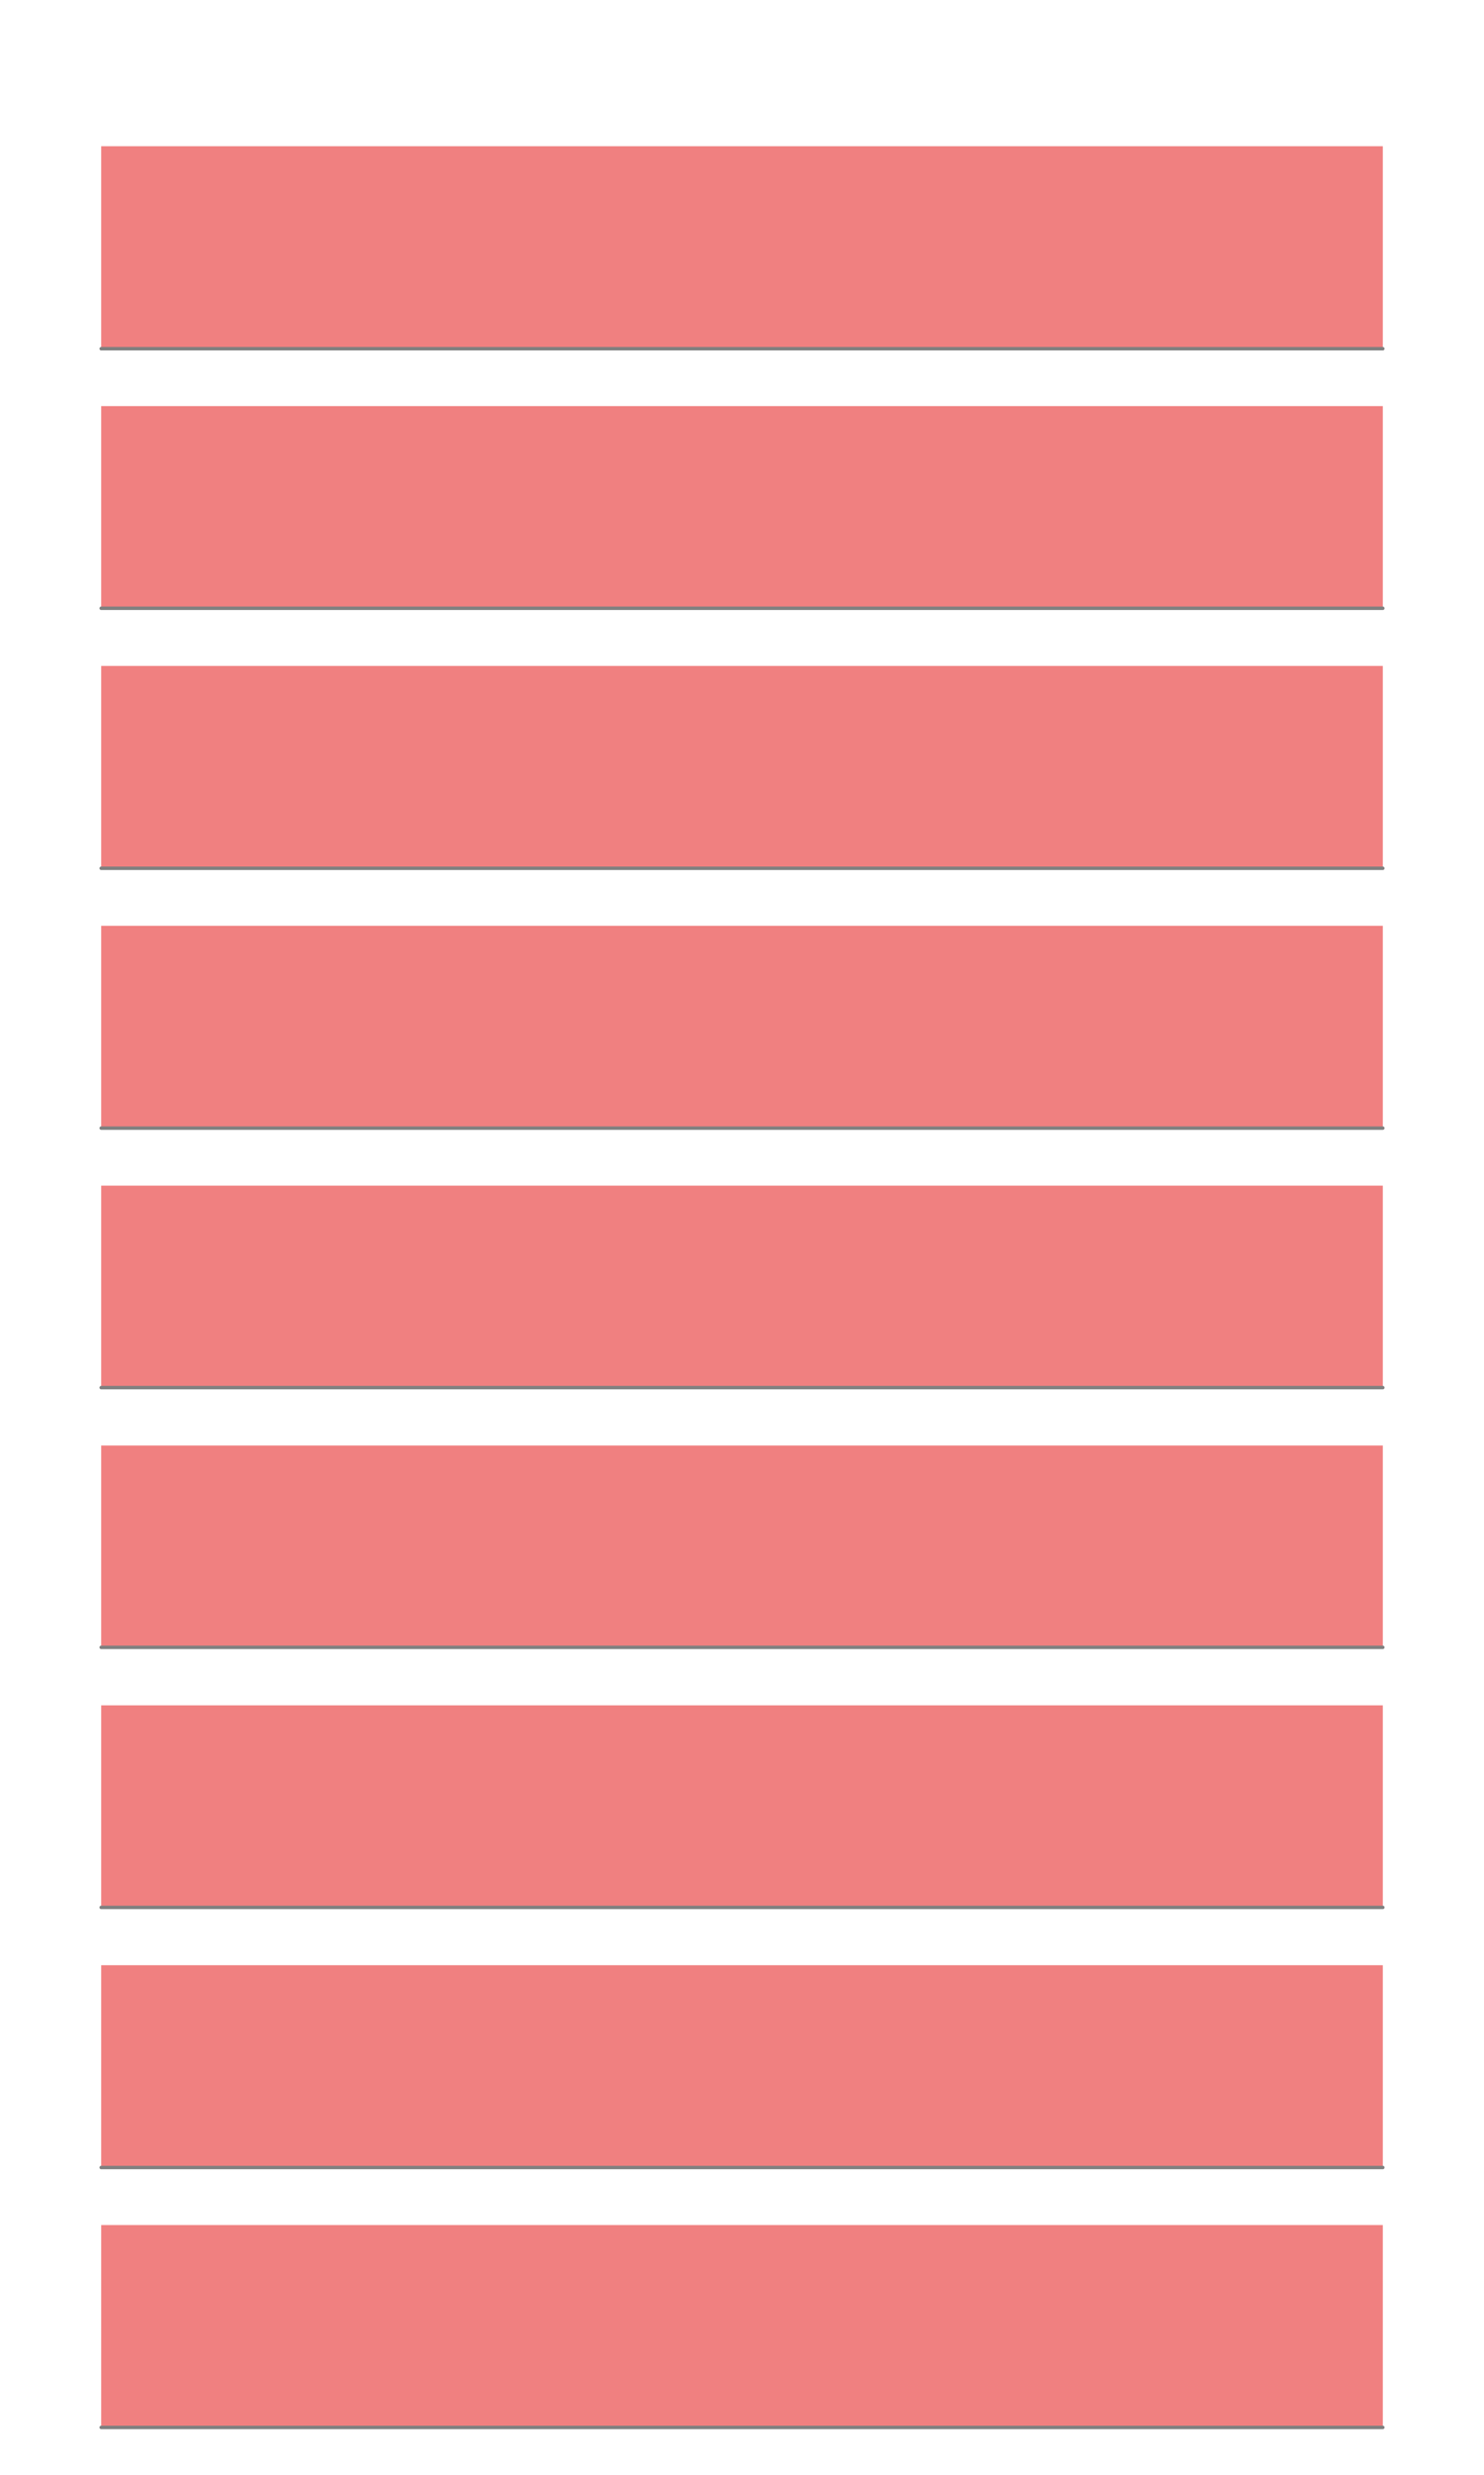 <?xml version="1.0" encoding="utf-8" standalone="no"?>
<!DOCTYPE svg PUBLIC "-//W3C//DTD SVG 1.1//EN"
  "http://www.w3.org/Graphics/SVG/1.1/DTD/svg11.dtd">
<svg xmlns:xlink="http://www.w3.org/1999/xlink" width="432pt" height="720pt" viewBox="0 0 432 720" xmlns="http://www.w3.org/2000/svg" version="1.1">
 <defs>
  <style type="text/css">*{stroke-linejoin: round; stroke-linecap: butt}</style>
 </defs>
 <g id="figure_1">
  <g id="patch_1">
   <path d="M 0 720 
L 432 720 
L 432 0 
L 0 0 
L 0 720 
z
" style="fill: none"/>
  </g>
  <g id="axes_1">
   <g id="PolyCollection_1"/>
   <g id="PolyCollection_2">
    <path d="M 29.455 101.455 
L 29.455 101.455 
L 32.616 101.455 
L 35.778 101.455 
L 38.865 101.455 
L 42.026 101.455 
L 45.188 101.455 
L 48.275 101.455 
L 51.436 101.455 
L 54.598 101.455 
L 57.685 101.455 
L 60.847 101.455 
L 64.008 101.455 
L 67.095 101.455 
L 70.257 101.455 
L 73.343 101.455 
L 76.505 101.455 
L 79.667 101.455 
L 82.753 101.455 
L 85.915 101.455 
L 89.077 101.455 
L 92.163 101.455 
L 95.325 101.455 
L 98.487 101.455 
L 101.573 101.455 
L 104.735 101.455 
L 107.822 101.455 
L 110.984 101.455 
L 114.145 101.455 
L 117.232 101.455 
L 120.394 101.455 
L 123.555 101.455 
L 126.642 101.455 
L 129.804 101.455 
L 132.965 101.455 
L 136.052 101.455 
L 139.214 101.455 
L 142.376 101.455 
L 145.462 101.455 
L 148.624 101.455 
L 151.71 101.455 
L 154.872 101.455 
L 158.034 101.455 
L 161.12 101.455 
L 164.282 101.455 
L 167.444 101.455 
L 170.53 101.455 
L 173.692 101.455 
L 176.854 101.455 
L 179.941 101.455 
L 183.102 101.455 
L 186.189 101.455 
L 189.351 101.455 
L 192.512 101.455 
L 195.599 101.455 
L 198.761 101.455 
L 201.923 101.455 
L 205.009 101.455 
L 208.171 101.455 
L 211.333 101.455 
L 214.419 101.455 
L 217.581 101.455 
L 220.667 101.455 
L 223.829 101.455 
L 226.991 101.455 
L 230.077 101.455 
L 233.239 101.455 
L 236.401 101.455 
L 239.488 101.455 
L 242.649 101.455 
L 245.811 101.455 
L 248.898 101.455 
L 252.059 101.455 
L 255.221 101.455 
L 258.308 101.455 
L 261.47 101.455 
L 264.556 101.455 
L 267.718 101.455 
L 270.88 101.455 
L 273.966 101.455 
L 277.128 101.455 
L 280.29 101.455 
L 283.376 101.455 
L 286.538 101.455 
L 289.7 101.455 
L 292.786 101.455 
L 295.948 101.455 
L 299.035 101.455 
L 302.196 101.455 
L 305.358 101.455 
L 308.445 101.455 
L 311.606 101.455 
L 314.768 101.455 
L 317.855 101.455 
L 321.017 101.455 
L 324.178 101.455 
L 327.265 101.455 
L 330.427 101.455 
L 333.588 101.455 
L 336.675 101.455 
L 339.837 101.455 
L 342.923 101.455 
L 346.085 101.455 
L 349.247 101.455 
L 352.333 101.455 
L 355.495 101.455 
L 358.657 101.455 
L 361.743 101.455 
L 364.905 101.455 
L 368.067 101.455 
L 371.153 101.455 
L 374.315 101.455 
L 377.402 101.455 
L 380.563 101.455 
L 383.725 101.455 
L 386.812 101.455 
L 389.974 101.455 
L 393.135 101.455 
L 396.222 101.455 
L 399.384 101.455 
L 402.545 101.455 
L 402.545 101.455 
L 402.545 42.545 
L 399.384 42.545 
L 396.222 42.545 
L 393.135 42.545 
L 389.974 42.545 
L 386.812 42.545 
L 383.725 42.545 
L 380.563 42.545 
L 377.402 42.545 
L 374.315 42.545 
L 371.153 42.545 
L 368.067 42.545 
L 364.905 42.545 
L 361.743 42.545 
L 358.657 42.545 
L 355.495 42.545 
L 352.333 42.545 
L 349.247 42.545 
L 346.085 42.545 
L 342.923 42.545 
L 339.837 42.545 
L 336.675 42.545 
L 333.588 42.545 
L 330.427 42.545 
L 327.265 42.545 
L 324.178 42.545 
L 321.017 42.545 
L 317.855 42.545 
L 314.768 42.545 
L 311.606 42.545 
L 308.445 42.545 
L 305.358 42.545 
L 302.196 42.545 
L 299.035 42.545 
L 295.948 42.545 
L 292.786 42.545 
L 289.7 42.545 
L 286.538 42.545 
L 283.376 42.545 
L 280.29 42.545 
L 277.128 42.545 
L 273.966 42.545 
L 270.88 42.545 
L 267.718 42.545 
L 264.556 42.545 
L 261.47 42.545 
L 258.308 42.545 
L 255.221 42.545 
L 252.059 42.545 
L 248.898 42.545 
L 245.811 42.545 
L 242.649 42.545 
L 239.488 42.545 
L 236.401 42.545 
L 233.239 42.545 
L 230.077 42.545 
L 226.991 42.545 
L 223.829 42.545 
L 220.667 42.545 
L 217.581 42.545 
L 214.419 42.545 
L 211.333 42.545 
L 208.171 42.545 
L 205.009 42.545 
L 201.923 42.545 
L 198.761 42.545 
L 195.599 42.545 
L 192.512 42.545 
L 189.351 42.545 
L 186.189 42.545 
L 183.102 42.545 
L 179.941 42.545 
L 176.854 42.545 
L 173.692 42.545 
L 170.53 42.545 
L 167.444 42.545 
L 164.282 42.545 
L 161.12 42.545 
L 158.034 42.545 
L 154.872 42.545 
L 151.71 42.545 
L 148.624 42.545 
L 145.462 42.545 
L 142.376 42.545 
L 139.214 42.545 
L 136.052 42.545 
L 132.965 42.545 
L 129.804 42.545 
L 126.642 42.545 
L 123.555 42.545 
L 120.394 42.545 
L 117.232 42.545 
L 114.145 42.545 
L 110.984 42.545 
L 107.822 42.545 
L 104.735 42.545 
L 101.573 42.545 
L 98.487 42.545 
L 95.325 42.545 
L 92.163 42.545 
L 89.077 42.545 
L 85.915 42.545 
L 82.753 42.545 
L 79.667 42.545 
L 76.505 42.545 
L 73.343 42.545 
L 70.257 42.545 
L 67.095 42.545 
L 64.008 42.545 
L 60.847 42.545 
L 57.685 42.545 
L 54.598 42.545 
L 51.436 42.545 
L 48.275 42.545 
L 45.188 42.545 
L 42.026 42.545 
L 38.865 42.545 
L 35.778 42.545 
L 32.616 42.545 
L 29.455 42.545 
z
" clip-path="url(#p6c4417f35d)" style="fill: #f08080"/>
   </g>
   <g id="line2d_1">
    <path d="M 29.455 101.455 
L 32.616 101.455 
L 35.778 101.455 
L 38.865 101.455 
L 42.026 101.455 
L 45.188 101.455 
L 48.275 101.455 
L 51.436 101.455 
L 54.598 101.455 
L 57.685 101.455 
L 60.847 101.455 
L 64.008 101.455 
L 67.095 101.455 
L 70.257 101.455 
L 73.343 101.455 
L 76.505 101.455 
L 79.667 101.455 
L 82.753 101.455 
L 85.915 101.455 
L 89.077 101.455 
L 92.163 101.455 
L 95.325 101.455 
L 98.487 101.455 
L 101.573 101.455 
L 104.735 101.455 
L 107.822 101.455 
L 110.984 101.455 
L 114.145 101.455 
L 117.232 101.455 
L 120.394 101.455 
L 123.555 101.455 
L 126.642 101.455 
L 129.804 101.455 
L 132.965 101.455 
L 136.052 101.455 
L 139.214 101.455 
L 142.376 101.455 
L 145.462 101.455 
L 148.624 101.455 
L 151.71 101.455 
L 154.872 101.455 
L 158.034 101.455 
L 161.12 101.455 
L 164.282 101.455 
L 167.444 101.455 
L 170.53 101.455 
L 173.692 101.455 
L 176.854 101.455 
L 179.941 101.455 
L 183.102 101.455 
L 186.189 101.455 
L 189.351 101.455 
L 192.512 101.455 
L 195.599 101.455 
L 198.761 101.455 
L 201.923 101.455 
L 205.009 101.455 
L 208.171 101.455 
L 211.333 101.455 
L 214.419 101.455 
L 217.581 101.455 
L 220.667 101.455 
L 223.829 101.455 
L 226.991 101.455 
L 230.077 101.455 
L 233.239 101.455 
L 236.401 101.455 
L 239.488 101.455 
L 242.649 101.455 
L 245.811 101.455 
L 248.898 101.455 
L 252.059 101.455 
L 255.221 101.455 
L 258.308 101.455 
L 261.47 101.455 
L 264.556 101.455 
L 267.718 101.455 
L 270.88 101.455 
L 273.966 101.455 
L 277.128 101.455 
L 280.29 101.455 
L 283.376 101.455 
L 286.538 101.455 
L 289.7 101.455 
L 292.786 101.455 
L 295.948 101.455 
L 299.035 101.455 
L 302.196 101.455 
L 305.358 101.455 
L 308.445 101.455 
L 311.606 101.455 
L 314.768 101.455 
L 317.855 101.455 
L 321.017 101.455 
L 324.178 101.455 
L 327.265 101.455 
L 330.427 101.455 
L 333.588 101.455 
L 336.675 101.455 
L 339.837 101.455 
L 342.923 101.455 
L 346.085 101.455 
L 349.247 101.455 
L 352.333 101.455 
L 355.495 101.455 
L 358.657 101.455 
L 361.743 101.455 
L 364.905 101.455 
L 368.067 101.455 
L 371.153 101.455 
L 374.315 101.455 
L 377.402 101.455 
L 380.563 101.455 
L 383.725 101.455 
L 386.812 101.455 
L 389.974 101.455 
L 393.135 101.455 
L 396.222 101.455 
L 399.384 101.455 
L 402.545 101.455 
" clip-path="url(#p6c4417f35d)" style="fill: none; stroke: #808080; stroke-linecap: round"/>
   </g>
  </g>
  <g id="axes_2">
   <g id="PolyCollection_3"/>
   <g id="PolyCollection_4">
    <path d="M 29.455 176.964 
L 29.455 176.964 
L 32.616 176.964 
L 35.778 176.964 
L 38.865 176.964 
L 42.026 176.964 
L 45.188 176.964 
L 48.275 176.964 
L 51.436 176.964 
L 54.598 176.964 
L 57.685 176.964 
L 60.847 176.964 
L 64.008 176.964 
L 67.095 176.964 
L 70.257 176.964 
L 73.343 176.964 
L 76.505 176.964 
L 79.667 176.964 
L 82.753 176.964 
L 85.915 176.964 
L 89.077 176.964 
L 92.163 176.964 
L 95.325 176.964 
L 98.487 176.964 
L 101.573 176.964 
L 104.735 176.964 
L 107.822 176.964 
L 110.984 176.964 
L 114.145 176.964 
L 117.232 176.964 
L 120.394 176.964 
L 123.555 176.964 
L 126.642 176.964 
L 129.804 176.964 
L 132.965 176.964 
L 136.052 176.964 
L 139.214 176.964 
L 142.376 176.964 
L 145.462 176.964 
L 148.624 176.964 
L 151.71 176.964 
L 154.872 176.964 
L 158.034 176.964 
L 161.12 176.964 
L 164.282 176.964 
L 167.444 176.964 
L 170.53 176.964 
L 173.692 176.964 
L 176.854 176.964 
L 179.941 176.964 
L 183.102 176.964 
L 186.189 176.964 
L 189.351 176.964 
L 192.512 176.964 
L 195.599 176.964 
L 198.761 176.964 
L 201.923 176.964 
L 205.009 176.964 
L 208.171 176.964 
L 211.333 176.964 
L 214.419 176.964 
L 217.581 176.964 
L 220.667 176.964 
L 223.829 176.964 
L 226.991 176.964 
L 230.077 176.964 
L 233.239 176.964 
L 236.401 176.964 
L 239.488 176.964 
L 242.649 176.964 
L 245.811 176.964 
L 248.898 176.964 
L 252.059 176.964 
L 255.221 176.964 
L 258.308 176.964 
L 261.47 176.964 
L 264.556 176.964 
L 267.718 176.964 
L 270.88 176.964 
L 273.966 176.964 
L 277.128 176.964 
L 280.29 176.964 
L 283.376 176.964 
L 286.538 176.964 
L 289.7 176.964 
L 292.786 176.964 
L 295.948 176.964 
L 299.035 176.964 
L 302.196 176.964 
L 305.358 176.964 
L 308.445 176.964 
L 311.606 176.964 
L 314.768 176.964 
L 317.855 176.964 
L 321.017 176.964 
L 324.178 176.964 
L 327.265 176.964 
L 330.427 176.964 
L 333.588 176.964 
L 336.675 176.964 
L 339.837 176.964 
L 342.923 176.964 
L 346.085 176.964 
L 349.247 176.964 
L 352.333 176.964 
L 355.495 176.964 
L 358.657 176.964 
L 361.743 176.964 
L 364.905 176.964 
L 368.067 176.964 
L 371.153 176.964 
L 374.315 176.964 
L 377.402 176.964 
L 380.563 176.964 
L 383.725 176.964 
L 386.812 176.964 
L 389.974 176.964 
L 393.135 176.964 
L 396.222 176.964 
L 399.384 176.964 
L 402.545 176.964 
L 402.545 176.964 
L 402.545 118.145 
L 399.384 118.145 
L 396.222 118.145 
L 393.135 118.145 
L 389.974 118.145 
L 386.812 118.145 
L 383.725 118.145 
L 380.563 118.145 
L 377.402 118.145 
L 374.315 118.145 
L 371.153 118.145 
L 368.067 118.145 
L 364.905 118.145 
L 361.743 118.145 
L 358.657 118.145 
L 355.495 118.145 
L 352.333 118.145 
L 349.247 118.145 
L 346.085 118.145 
L 342.923 118.145 
L 339.837 118.145 
L 336.675 118.145 
L 333.588 118.145 
L 330.427 118.145 
L 327.265 118.145 
L 324.178 118.145 
L 321.017 118.145 
L 317.855 118.145 
L 314.768 118.145 
L 311.606 118.145 
L 308.445 118.145 
L 305.358 118.145 
L 302.196 118.145 
L 299.035 118.145 
L 295.948 118.145 
L 292.786 118.145 
L 289.7 118.145 
L 286.538 118.145 
L 283.376 118.145 
L 280.29 118.145 
L 277.128 118.145 
L 273.966 118.145 
L 270.88 118.145 
L 267.718 118.145 
L 264.556 118.145 
L 261.47 118.145 
L 258.308 118.145 
L 255.221 118.145 
L 252.059 118.145 
L 248.898 118.145 
L 245.811 118.145 
L 242.649 118.145 
L 239.488 118.145 
L 236.401 118.145 
L 233.239 118.145 
L 230.077 118.145 
L 226.991 118.145 
L 223.829 118.145 
L 220.667 118.145 
L 217.581 118.145 
L 214.419 118.145 
L 211.333 118.145 
L 208.171 118.145 
L 205.009 118.145 
L 201.923 118.145 
L 198.761 118.145 
L 195.599 118.145 
L 192.512 118.145 
L 189.351 118.145 
L 186.189 118.145 
L 183.102 118.145 
L 179.941 118.145 
L 176.854 118.145 
L 173.692 118.145 
L 170.53 118.145 
L 167.444 118.145 
L 164.282 118.145 
L 161.12 118.145 
L 158.034 118.145 
L 154.872 118.145 
L 151.71 118.145 
L 148.624 118.145 
L 145.462 118.145 
L 142.376 118.145 
L 139.214 118.145 
L 136.052 118.145 
L 132.965 118.145 
L 129.804 118.145 
L 126.642 118.145 
L 123.555 118.145 
L 120.394 118.145 
L 117.232 118.145 
L 114.145 118.145 
L 110.984 118.145 
L 107.822 118.145 
L 104.735 118.145 
L 101.573 118.145 
L 98.487 118.145 
L 95.325 118.145 
L 92.163 118.145 
L 89.077 118.145 
L 85.915 118.145 
L 82.753 118.145 
L 79.667 118.145 
L 76.505 118.145 
L 73.343 118.145 
L 70.257 118.145 
L 67.095 118.145 
L 64.008 118.145 
L 60.847 118.145 
L 57.685 118.145 
L 54.598 118.145 
L 51.436 118.145 
L 48.275 118.145 
L 45.188 118.145 
L 42.026 118.145 
L 38.865 118.145 
L 35.778 118.145 
L 32.616 118.145 
L 29.455 118.145 
z
" clip-path="url(#pd2b6bf49c7)" style="fill: #f08080"/>
   </g>
   <g id="line2d_2">
    <path d="M 29.455 176.964 
L 32.616 176.964 
L 35.778 176.964 
L 38.865 176.964 
L 42.026 176.964 
L 45.188 176.964 
L 48.275 176.964 
L 51.436 176.964 
L 54.598 176.964 
L 57.685 176.964 
L 60.847 176.964 
L 64.008 176.964 
L 67.095 176.964 
L 70.257 176.964 
L 73.343 176.964 
L 76.505 176.964 
L 79.667 176.964 
L 82.753 176.964 
L 85.915 176.964 
L 89.077 176.964 
L 92.163 176.964 
L 95.325 176.964 
L 98.487 176.964 
L 101.573 176.964 
L 104.735 176.964 
L 107.822 176.964 
L 110.984 176.964 
L 114.145 176.964 
L 117.232 176.964 
L 120.394 176.964 
L 123.555 176.964 
L 126.642 176.964 
L 129.804 176.964 
L 132.965 176.964 
L 136.052 176.964 
L 139.214 176.964 
L 142.376 176.964 
L 145.462 176.964 
L 148.624 176.964 
L 151.71 176.964 
L 154.872 176.964 
L 158.034 176.964 
L 161.12 176.964 
L 164.282 176.964 
L 167.444 176.964 
L 170.53 176.964 
L 173.692 176.964 
L 176.854 176.964 
L 179.941 176.964 
L 183.102 176.964 
L 186.189 176.964 
L 189.351 176.964 
L 192.512 176.964 
L 195.599 176.964 
L 198.761 176.964 
L 201.923 176.964 
L 205.009 176.964 
L 208.171 176.964 
L 211.333 176.964 
L 214.419 176.964 
L 217.581 176.964 
L 220.667 176.964 
L 223.829 176.964 
L 226.991 176.964 
L 230.077 176.964 
L 233.239 176.964 
L 236.401 176.964 
L 239.488 176.964 
L 242.649 176.964 
L 245.811 176.964 
L 248.898 176.964 
L 252.059 176.964 
L 255.221 176.964 
L 258.308 176.964 
L 261.47 176.964 
L 264.556 176.964 
L 267.718 176.964 
L 270.88 176.964 
L 273.966 176.964 
L 277.128 176.964 
L 280.29 176.964 
L 283.376 176.964 
L 286.538 176.964 
L 289.7 176.964 
L 292.786 176.964 
L 295.948 176.964 
L 299.035 176.964 
L 302.196 176.964 
L 305.358 176.964 
L 308.445 176.964 
L 311.606 176.964 
L 314.768 176.964 
L 317.855 176.964 
L 321.017 176.964 
L 324.178 176.964 
L 327.265 176.964 
L 330.427 176.964 
L 333.588 176.964 
L 336.675 176.964 
L 339.837 176.964 
L 342.923 176.964 
L 346.085 176.964 
L 349.247 176.964 
L 352.333 176.964 
L 355.495 176.964 
L 358.657 176.964 
L 361.743 176.964 
L 364.905 176.964 
L 368.067 176.964 
L 371.153 176.964 
L 374.315 176.964 
L 377.402 176.964 
L 380.563 176.964 
L 383.725 176.964 
L 386.812 176.964 
L 389.974 176.964 
L 393.135 176.964 
L 396.222 176.964 
L 399.384 176.964 
L 402.545 176.964 
" clip-path="url(#pd2b6bf49c7)" style="fill: none; stroke: #808080; stroke-linecap: round"/>
   </g>
  </g>
  <g id="axes_3">
   <g id="PolyCollection_5"/>
   <g id="PolyCollection_6">
    <path d="M 29.455 252.615 
L 29.455 252.615 
L 32.616 252.615 
L 35.778 252.615 
L 38.865 252.615 
L 42.026 252.615 
L 45.188 252.615 
L 48.275 252.615 
L 51.436 252.615 
L 54.598 252.615 
L 57.685 252.615 
L 60.847 252.615 
L 64.008 252.615 
L 67.095 252.615 
L 70.257 252.615 
L 73.343 252.615 
L 76.505 252.615 
L 79.667 252.615 
L 82.753 252.615 
L 85.915 252.615 
L 89.077 252.615 
L 92.163 252.615 
L 95.325 252.615 
L 98.487 252.615 
L 101.573 252.615 
L 104.735 252.615 
L 107.822 252.615 
L 110.984 252.615 
L 114.145 252.615 
L 117.232 252.615 
L 120.394 252.615 
L 123.555 252.615 
L 126.642 252.615 
L 129.804 252.615 
L 132.965 252.615 
L 136.052 252.615 
L 139.214 252.615 
L 142.376 252.615 
L 145.462 252.615 
L 148.624 252.615 
L 151.71 252.615 
L 154.872 252.615 
L 158.034 252.615 
L 161.12 252.615 
L 164.282 252.615 
L 167.444 252.615 
L 170.53 252.615 
L 173.692 252.615 
L 176.854 252.615 
L 179.941 252.615 
L 183.102 252.615 
L 186.189 252.615 
L 189.351 252.615 
L 192.512 252.615 
L 195.599 252.615 
L 198.761 252.615 
L 201.923 252.615 
L 205.009 252.615 
L 208.171 252.615 
L 211.333 252.615 
L 214.419 252.615 
L 217.581 252.615 
L 220.667 252.615 
L 223.829 252.615 
L 226.991 252.615 
L 230.077 252.615 
L 233.239 252.615 
L 236.401 252.615 
L 239.488 252.615 
L 242.649 252.615 
L 245.811 252.615 
L 248.898 252.615 
L 252.059 252.615 
L 255.221 252.615 
L 258.308 252.615 
L 261.47 252.615 
L 264.556 252.615 
L 267.718 252.615 
L 270.88 252.615 
L 273.966 252.615 
L 277.128 252.615 
L 280.29 252.615 
L 283.376 252.615 
L 286.538 252.615 
L 289.7 252.615 
L 292.786 252.615 
L 295.948 252.615 
L 299.035 252.615 
L 302.196 252.615 
L 305.358 252.615 
L 308.445 252.615 
L 311.606 252.615 
L 314.768 252.615 
L 317.855 252.615 
L 321.017 252.615 
L 324.178 252.615 
L 327.265 252.615 
L 330.427 252.615 
L 333.588 252.615 
L 336.675 252.615 
L 339.837 252.615 
L 342.923 252.615 
L 346.085 252.615 
L 349.247 252.615 
L 352.333 252.615 
L 355.495 252.615 
L 358.657 252.615 
L 361.743 252.615 
L 364.905 252.615 
L 368.067 252.615 
L 371.153 252.615 
L 374.315 252.615 
L 377.402 252.615 
L 380.563 252.615 
L 383.725 252.615 
L 386.812 252.615 
L 389.974 252.615 
L 393.135 252.615 
L 396.222 252.615 
L 399.384 252.615 
L 402.545 252.615 
L 402.545 252.615 
L 402.545 193.745 
L 399.384 193.745 
L 396.222 193.745 
L 393.135 193.745 
L 389.974 193.745 
L 386.812 193.745 
L 383.725 193.745 
L 380.563 193.745 
L 377.402 193.745 
L 374.315 193.745 
L 371.153 193.745 
L 368.067 193.745 
L 364.905 193.745 
L 361.743 193.745 
L 358.657 193.745 
L 355.495 193.745 
L 352.333 193.745 
L 349.247 193.745 
L 346.085 193.745 
L 342.923 193.745 
L 339.837 193.745 
L 336.675 193.745 
L 333.588 193.745 
L 330.427 193.745 
L 327.265 193.745 
L 324.178 193.745 
L 321.017 193.745 
L 317.855 193.745 
L 314.768 193.745 
L 311.606 193.745 
L 308.445 193.745 
L 305.358 193.745 
L 302.196 193.745 
L 299.035 193.745 
L 295.948 193.745 
L 292.786 193.745 
L 289.7 193.745 
L 286.538 193.745 
L 283.376 193.745 
L 280.29 193.745 
L 277.128 193.745 
L 273.966 193.745 
L 270.88 193.745 
L 267.718 193.745 
L 264.556 193.745 
L 261.47 193.745 
L 258.308 193.745 
L 255.221 193.745 
L 252.059 193.745 
L 248.898 193.745 
L 245.811 193.745 
L 242.649 193.745 
L 239.488 193.745 
L 236.401 193.745 
L 233.239 193.745 
L 230.077 193.745 
L 226.991 193.745 
L 223.829 193.745 
L 220.667 193.745 
L 217.581 193.745 
L 214.419 193.745 
L 211.333 193.745 
L 208.171 193.745 
L 205.009 193.745 
L 201.923 193.745 
L 198.761 193.745 
L 195.599 193.745 
L 192.512 193.745 
L 189.351 193.745 
L 186.189 193.745 
L 183.102 193.745 
L 179.941 193.745 
L 176.854 193.745 
L 173.692 193.745 
L 170.53 193.745 
L 167.444 193.745 
L 164.282 193.745 
L 161.12 193.745 
L 158.034 193.745 
L 154.872 193.745 
L 151.71 193.745 
L 148.624 193.745 
L 145.462 193.745 
L 142.376 193.745 
L 139.214 193.745 
L 136.052 193.745 
L 132.965 193.745 
L 129.804 193.745 
L 126.642 193.745 
L 123.555 193.745 
L 120.394 193.745 
L 117.232 193.745 
L 114.145 193.745 
L 110.984 193.745 
L 107.822 193.745 
L 104.735 193.745 
L 101.573 193.745 
L 98.487 193.745 
L 95.325 193.745 
L 92.163 193.745 
L 89.077 193.745 
L 85.915 193.745 
L 82.753 193.745 
L 79.667 193.745 
L 76.505 193.745 
L 73.343 193.745 
L 70.257 193.745 
L 67.095 193.745 
L 64.008 193.745 
L 60.847 193.745 
L 57.685 193.745 
L 54.598 193.745 
L 51.436 193.745 
L 48.275 193.745 
L 45.188 193.745 
L 42.026 193.745 
L 38.865 193.745 
L 35.778 193.745 
L 32.616 193.745 
L 29.455 193.745 
z
" clip-path="url(#p23ca4f3f69)" style="fill: #f08080"/>
   </g>
   <g id="line2d_3">
    <path d="M 29.455 252.615 
L 32.616 252.615 
L 35.778 252.615 
L 38.865 252.615 
L 42.026 252.615 
L 45.188 252.615 
L 48.275 252.615 
L 51.436 252.615 
L 54.598 252.615 
L 57.685 252.615 
L 60.847 252.615 
L 64.008 252.615 
L 67.095 252.615 
L 70.257 252.615 
L 73.343 252.615 
L 76.505 252.615 
L 79.667 252.615 
L 82.753 252.615 
L 85.915 252.615 
L 89.077 252.615 
L 92.163 252.615 
L 95.325 252.615 
L 98.487 252.615 
L 101.573 252.615 
L 104.735 252.615 
L 107.822 252.615 
L 110.984 252.615 
L 114.145 252.615 
L 117.232 252.615 
L 120.394 252.615 
L 123.555 252.615 
L 126.642 252.615 
L 129.804 252.615 
L 132.965 252.615 
L 136.052 252.615 
L 139.214 252.615 
L 142.376 252.615 
L 145.462 252.615 
L 148.624 252.615 
L 151.71 252.615 
L 154.872 252.615 
L 158.034 252.615 
L 161.12 252.615 
L 164.282 252.615 
L 167.444 252.615 
L 170.53 252.615 
L 173.692 252.615 
L 176.854 252.615 
L 179.941 252.615 
L 183.102 252.615 
L 186.189 252.615 
L 189.351 252.615 
L 192.512 252.615 
L 195.599 252.615 
L 198.761 252.615 
L 201.923 252.615 
L 205.009 252.615 
L 208.171 252.615 
L 211.333 252.615 
L 214.419 252.615 
L 217.581 252.615 
L 220.667 252.615 
L 223.829 252.615 
L 226.991 252.615 
L 230.077 252.615 
L 233.239 252.615 
L 236.401 252.615 
L 239.488 252.615 
L 242.649 252.615 
L 245.811 252.615 
L 248.898 252.615 
L 252.059 252.615 
L 255.221 252.615 
L 258.308 252.615 
L 261.47 252.615 
L 264.556 252.615 
L 267.718 252.615 
L 270.88 252.615 
L 273.966 252.615 
L 277.128 252.615 
L 280.29 252.615 
L 283.376 252.615 
L 286.538 252.615 
L 289.7 252.615 
L 292.786 252.615 
L 295.948 252.615 
L 299.035 252.615 
L 302.196 252.615 
L 305.358 252.615 
L 308.445 252.615 
L 311.606 252.615 
L 314.768 252.615 
L 317.855 252.615 
L 321.017 252.615 
L 324.178 252.615 
L 327.265 252.615 
L 330.427 252.615 
L 333.588 252.615 
L 336.675 252.615 
L 339.837 252.615 
L 342.923 252.615 
L 346.085 252.615 
L 349.247 252.615 
L 352.333 252.615 
L 355.495 252.615 
L 358.657 252.615 
L 361.743 252.615 
L 364.905 252.615 
L 368.067 252.615 
L 371.153 252.615 
L 374.315 252.615 
L 377.402 252.615 
L 380.563 252.615 
L 383.725 252.615 
L 386.812 252.615 
L 389.974 252.615 
L 393.135 252.615 
L 396.222 252.615 
L 399.384 252.615 
L 402.545 252.615 
" clip-path="url(#p23ca4f3f69)" style="fill: none; stroke: #808080; stroke-linecap: round"/>
   </g>
  </g>
  <g id="axes_4">
   <g id="PolyCollection_7"/>
   <g id="PolyCollection_8">
    <path d="M 29.455 328.207 
L 29.455 328.207 
L 32.616 328.207 
L 35.778 328.207 
L 38.865 328.207 
L 42.026 328.207 
L 45.188 328.207 
L 48.275 328.207 
L 51.436 328.207 
L 54.598 328.207 
L 57.685 328.207 
L 60.847 328.207 
L 64.008 328.207 
L 67.095 328.207 
L 70.257 328.207 
L 73.343 328.207 
L 76.505 328.207 
L 79.667 328.207 
L 82.753 328.207 
L 85.915 328.207 
L 89.077 328.207 
L 92.163 328.207 
L 95.325 328.207 
L 98.487 328.207 
L 101.573 328.207 
L 104.735 328.207 
L 107.822 328.207 
L 110.984 328.207 
L 114.145 328.207 
L 117.232 328.207 
L 120.394 328.207 
L 123.555 328.207 
L 126.642 328.207 
L 129.804 328.207 
L 132.965 328.207 
L 136.052 328.207 
L 139.214 328.207 
L 142.376 328.207 
L 145.462 328.207 
L 148.624 328.207 
L 151.71 328.207 
L 154.872 328.207 
L 158.034 328.207 
L 161.12 328.207 
L 164.282 328.207 
L 167.444 328.207 
L 170.53 328.207 
L 173.692 328.207 
L 176.854 328.207 
L 179.941 328.207 
L 183.102 328.207 
L 186.189 328.207 
L 189.351 328.207 
L 192.512 328.207 
L 195.599 328.207 
L 198.761 328.207 
L 201.923 328.207 
L 205.009 328.207 
L 208.171 328.207 
L 211.333 328.207 
L 214.419 328.207 
L 217.581 328.207 
L 220.667 328.207 
L 223.829 328.207 
L 226.991 328.207 
L 230.077 328.207 
L 233.239 328.207 
L 236.401 328.207 
L 239.488 328.207 
L 242.649 328.207 
L 245.811 328.207 
L 248.898 328.207 
L 252.059 328.207 
L 255.221 328.207 
L 258.308 328.207 
L 261.47 328.207 
L 264.556 328.207 
L 267.718 328.207 
L 270.88 328.207 
L 273.966 328.207 
L 277.128 328.207 
L 280.29 328.207 
L 283.376 328.207 
L 286.538 328.207 
L 289.7 328.207 
L 292.786 328.207 
L 295.948 328.207 
L 299.035 328.207 
L 302.196 328.207 
L 305.358 328.207 
L 308.445 328.207 
L 311.606 328.207 
L 314.768 328.207 
L 317.855 328.207 
L 321.017 328.207 
L 324.178 328.207 
L 327.265 328.207 
L 330.427 328.207 
L 333.588 328.207 
L 336.675 328.207 
L 339.837 328.207 
L 342.923 328.207 
L 346.085 328.207 
L 349.247 328.207 
L 352.333 328.207 
L 355.495 328.207 
L 358.657 328.207 
L 361.743 328.207 
L 364.905 328.207 
L 368.067 328.207 
L 371.153 328.207 
L 374.315 328.207 
L 377.402 328.207 
L 380.563 328.207 
L 383.725 328.207 
L 386.812 328.207 
L 389.974 328.207 
L 393.135 328.207 
L 396.222 328.207 
L 399.384 328.207 
L 402.545 328.207 
L 402.545 328.207 
L 402.545 269.345 
L 399.384 269.345 
L 396.222 269.345 
L 393.135 269.345 
L 389.974 269.345 
L 386.812 269.345 
L 383.725 269.345 
L 380.563 269.345 
L 377.402 269.345 
L 374.315 269.345 
L 371.153 269.345 
L 368.067 269.345 
L 364.905 269.345 
L 361.743 269.345 
L 358.657 269.345 
L 355.495 269.345 
L 352.333 269.345 
L 349.247 269.345 
L 346.085 269.345 
L 342.923 269.345 
L 339.837 269.345 
L 336.675 269.345 
L 333.588 269.345 
L 330.427 269.345 
L 327.265 269.345 
L 324.178 269.345 
L 321.017 269.345 
L 317.855 269.345 
L 314.768 269.345 
L 311.606 269.345 
L 308.445 269.345 
L 305.358 269.345 
L 302.196 269.345 
L 299.035 269.345 
L 295.948 269.345 
L 292.786 269.345 
L 289.7 269.345 
L 286.538 269.345 
L 283.376 269.345 
L 280.29 269.345 
L 277.128 269.345 
L 273.966 269.345 
L 270.88 269.345 
L 267.718 269.345 
L 264.556 269.345 
L 261.47 269.345 
L 258.308 269.345 
L 255.221 269.345 
L 252.059 269.345 
L 248.898 269.345 
L 245.811 269.345 
L 242.649 269.345 
L 239.488 269.345 
L 236.401 269.345 
L 233.239 269.345 
L 230.077 269.345 
L 226.991 269.345 
L 223.829 269.345 
L 220.667 269.345 
L 217.581 269.345 
L 214.419 269.345 
L 211.333 269.345 
L 208.171 269.345 
L 205.009 269.345 
L 201.923 269.345 
L 198.761 269.345 
L 195.599 269.345 
L 192.512 269.345 
L 189.351 269.345 
L 186.189 269.345 
L 183.102 269.345 
L 179.941 269.345 
L 176.854 269.345 
L 173.692 269.345 
L 170.53 269.345 
L 167.444 269.345 
L 164.282 269.345 
L 161.12 269.345 
L 158.034 269.345 
L 154.872 269.345 
L 151.71 269.345 
L 148.624 269.345 
L 145.462 269.345 
L 142.376 269.345 
L 139.214 269.345 
L 136.052 269.345 
L 132.965 269.345 
L 129.804 269.345 
L 126.642 269.345 
L 123.555 269.345 
L 120.394 269.345 
L 117.232 269.345 
L 114.145 269.345 
L 110.984 269.345 
L 107.822 269.345 
L 104.735 269.345 
L 101.573 269.345 
L 98.487 269.345 
L 95.325 269.345 
L 92.163 269.345 
L 89.077 269.345 
L 85.915 269.345 
L 82.753 269.345 
L 79.667 269.345 
L 76.505 269.345 
L 73.343 269.345 
L 70.257 269.345 
L 67.095 269.345 
L 64.008 269.345 
L 60.847 269.345 
L 57.685 269.345 
L 54.598 269.345 
L 51.436 269.345 
L 48.275 269.345 
L 45.188 269.345 
L 42.026 269.345 
L 38.865 269.345 
L 35.778 269.345 
L 32.616 269.345 
L 29.455 269.345 
z
" clip-path="url(#p33a0b4a6ac)" style="fill: #f08080"/>
   </g>
   <g id="line2d_4">
    <path d="M 29.455 328.207 
L 32.616 328.207 
L 35.778 328.207 
L 38.865 328.207 
L 42.026 328.207 
L 45.188 328.207 
L 48.275 328.207 
L 51.436 328.207 
L 54.598 328.207 
L 57.685 328.207 
L 60.847 328.207 
L 64.008 328.207 
L 67.095 328.207 
L 70.257 328.207 
L 73.343 328.207 
L 76.505 328.207 
L 79.667 328.207 
L 82.753 328.207 
L 85.915 328.207 
L 89.077 328.207 
L 92.163 328.207 
L 95.325 328.207 
L 98.487 328.207 
L 101.573 328.207 
L 104.735 328.207 
L 107.822 328.207 
L 110.984 328.207 
L 114.145 328.207 
L 117.232 328.207 
L 120.394 328.207 
L 123.555 328.207 
L 126.642 328.207 
L 129.804 328.207 
L 132.965 328.207 
L 136.052 328.207 
L 139.214 328.207 
L 142.376 328.207 
L 145.462 328.207 
L 148.624 328.207 
L 151.71 328.207 
L 154.872 328.207 
L 158.034 328.207 
L 161.12 328.207 
L 164.282 328.207 
L 167.444 328.207 
L 170.53 328.207 
L 173.692 328.207 
L 176.854 328.207 
L 179.941 328.207 
L 183.102 328.207 
L 186.189 328.207 
L 189.351 328.207 
L 192.512 328.207 
L 195.599 328.207 
L 198.761 328.207 
L 201.923 328.207 
L 205.009 328.207 
L 208.171 328.207 
L 211.333 328.207 
L 214.419 328.207 
L 217.581 328.207 
L 220.667 328.207 
L 223.829 328.207 
L 226.991 328.207 
L 230.077 328.207 
L 233.239 328.207 
L 236.401 328.207 
L 239.488 328.207 
L 242.649 328.207 
L 245.811 328.207 
L 248.898 328.207 
L 252.059 328.207 
L 255.221 328.207 
L 258.308 328.207 
L 261.47 328.207 
L 264.556 328.207 
L 267.718 328.207 
L 270.88 328.207 
L 273.966 328.207 
L 277.128 328.207 
L 280.29 328.207 
L 283.376 328.207 
L 286.538 328.207 
L 289.7 328.207 
L 292.786 328.207 
L 295.948 328.207 
L 299.035 328.207 
L 302.196 328.207 
L 305.358 328.207 
L 308.445 328.207 
L 311.606 328.207 
L 314.768 328.207 
L 317.855 328.207 
L 321.017 328.207 
L 324.178 328.207 
L 327.265 328.207 
L 330.427 328.207 
L 333.588 328.207 
L 336.675 328.207 
L 339.837 328.207 
L 342.923 328.207 
L 346.085 328.207 
L 349.247 328.207 
L 352.333 328.207 
L 355.495 328.207 
L 358.657 328.207 
L 361.743 328.207 
L 364.905 328.207 
L 368.067 328.207 
L 371.153 328.207 
L 374.315 328.207 
L 377.402 328.207 
L 380.563 328.207 
L 383.725 328.207 
L 386.812 328.207 
L 389.974 328.207 
L 393.135 328.207 
L 396.222 328.207 
L 399.384 328.207 
L 402.545 328.207 
" clip-path="url(#p33a0b4a6ac)" style="fill: none; stroke: #808080; stroke-linecap: round"/>
   </g>
  </g>
  <g id="axes_5">
   <g id="PolyCollection_9"/>
   <g id="PolyCollection_10">
    <path d="M 29.455 403.705 
L 29.455 403.705 
L 32.616 403.705 
L 35.778 403.705 
L 38.865 403.705 
L 42.026 403.705 
L 45.188 403.705 
L 48.275 403.705 
L 51.436 403.705 
L 54.598 403.705 
L 57.685 403.705 
L 60.847 403.705 
L 64.008 403.705 
L 67.095 403.705 
L 70.257 403.705 
L 73.343 403.705 
L 76.505 403.705 
L 79.667 403.705 
L 82.753 403.705 
L 85.915 403.705 
L 89.077 403.705 
L 92.163 403.705 
L 95.325 403.705 
L 98.487 403.705 
L 101.573 403.705 
L 104.735 403.705 
L 107.822 403.705 
L 110.984 403.705 
L 114.145 403.705 
L 117.232 403.705 
L 120.394 403.705 
L 123.555 403.705 
L 126.642 403.705 
L 129.804 403.705 
L 132.965 403.705 
L 136.052 403.705 
L 139.214 403.705 
L 142.376 403.705 
L 145.462 403.705 
L 148.624 403.705 
L 151.71 403.705 
L 154.872 403.705 
L 158.034 403.705 
L 161.12 403.705 
L 164.282 403.705 
L 167.444 403.705 
L 170.53 403.705 
L 173.692 403.705 
L 176.854 403.705 
L 179.941 403.705 
L 183.102 403.705 
L 186.189 403.705 
L 189.351 403.705 
L 192.512 403.705 
L 195.599 403.705 
L 198.761 403.705 
L 201.923 403.705 
L 205.009 403.705 
L 208.171 403.705 
L 211.333 403.705 
L 214.419 403.705 
L 217.581 403.705 
L 220.667 403.705 
L 223.829 403.705 
L 226.991 403.705 
L 230.077 403.705 
L 233.239 403.705 
L 236.401 403.705 
L 239.488 403.705 
L 242.649 403.705 
L 245.811 403.705 
L 248.898 403.705 
L 252.059 403.705 
L 255.221 403.705 
L 258.308 403.705 
L 261.47 403.705 
L 264.556 403.705 
L 267.718 403.705 
L 270.88 403.705 
L 273.966 403.705 
L 277.128 403.705 
L 280.29 403.705 
L 283.376 403.705 
L 286.538 403.705 
L 289.7 403.705 
L 292.786 403.705 
L 295.948 403.705 
L 299.035 403.705 
L 302.196 403.705 
L 305.358 403.705 
L 308.445 403.705 
L 311.606 403.705 
L 314.768 403.705 
L 317.855 403.705 
L 321.017 403.705 
L 324.178 403.705 
L 327.265 403.705 
L 330.427 403.705 
L 333.588 403.705 
L 336.675 403.705 
L 339.837 403.705 
L 342.923 403.705 
L 346.085 403.705 
L 349.247 403.705 
L 352.333 403.705 
L 355.495 403.705 
L 358.657 403.705 
L 361.743 403.705 
L 364.905 403.705 
L 368.067 403.705 
L 371.153 403.705 
L 374.315 403.705 
L 377.402 403.705 
L 380.563 403.705 
L 383.725 403.705 
L 386.812 403.705 
L 389.974 403.705 
L 393.135 403.705 
L 396.222 403.705 
L 399.384 403.705 
L 402.545 403.705 
L 402.545 403.705 
L 402.545 344.945 
L 399.384 344.945 
L 396.222 344.945 
L 393.135 344.945 
L 389.974 344.945 
L 386.812 344.945 
L 383.725 344.945 
L 380.563 344.945 
L 377.402 344.945 
L 374.315 344.945 
L 371.153 344.945 
L 368.067 344.945 
L 364.905 344.945 
L 361.743 344.945 
L 358.657 344.945 
L 355.495 344.945 
L 352.333 344.945 
L 349.247 344.945 
L 346.085 344.945 
L 342.923 344.945 
L 339.837 344.945 
L 336.675 344.945 
L 333.588 344.945 
L 330.427 344.945 
L 327.265 344.945 
L 324.178 344.945 
L 321.017 344.945 
L 317.855 344.945 
L 314.768 344.945 
L 311.606 344.945 
L 308.445 344.945 
L 305.358 344.945 
L 302.196 344.945 
L 299.035 344.945 
L 295.948 344.945 
L 292.786 344.945 
L 289.7 344.945 
L 286.538 344.945 
L 283.376 344.945 
L 280.29 344.945 
L 277.128 344.945 
L 273.966 344.945 
L 270.88 344.945 
L 267.718 344.945 
L 264.556 344.945 
L 261.47 344.945 
L 258.308 344.945 
L 255.221 344.945 
L 252.059 344.945 
L 248.898 344.945 
L 245.811 344.945 
L 242.649 344.945 
L 239.488 344.945 
L 236.401 344.945 
L 233.239 344.945 
L 230.077 344.945 
L 226.991 344.945 
L 223.829 344.945 
L 220.667 344.945 
L 217.581 344.945 
L 214.419 344.945 
L 211.333 344.945 
L 208.171 344.945 
L 205.009 344.945 
L 201.923 344.945 
L 198.761 344.945 
L 195.599 344.945 
L 192.512 344.945 
L 189.351 344.945 
L 186.189 344.945 
L 183.102 344.945 
L 179.941 344.945 
L 176.854 344.945 
L 173.692 344.945 
L 170.53 344.945 
L 167.444 344.945 
L 164.282 344.945 
L 161.12 344.945 
L 158.034 344.945 
L 154.872 344.945 
L 151.71 344.945 
L 148.624 344.945 
L 145.462 344.945 
L 142.376 344.945 
L 139.214 344.945 
L 136.052 344.945 
L 132.965 344.945 
L 129.804 344.945 
L 126.642 344.945 
L 123.555 344.945 
L 120.394 344.945 
L 117.232 344.945 
L 114.145 344.945 
L 110.984 344.945 
L 107.822 344.945 
L 104.735 344.945 
L 101.573 344.945 
L 98.487 344.945 
L 95.325 344.945 
L 92.163 344.945 
L 89.077 344.945 
L 85.915 344.945 
L 82.753 344.945 
L 79.667 344.945 
L 76.505 344.945 
L 73.343 344.945 
L 70.257 344.945 
L 67.095 344.945 
L 64.008 344.945 
L 60.847 344.945 
L 57.685 344.945 
L 54.598 344.945 
L 51.436 344.945 
L 48.275 344.945 
L 45.188 344.945 
L 42.026 344.945 
L 38.865 344.945 
L 35.778 344.945 
L 32.616 344.945 
L 29.455 344.945 
z
" clip-path="url(#pd54c3d5fa0)" style="fill: #f08080"/>
   </g>
   <g id="line2d_5">
    <path d="M 29.455 403.705 
L 32.616 403.705 
L 35.778 403.705 
L 38.865 403.705 
L 42.026 403.705 
L 45.188 403.705 
L 48.275 403.705 
L 51.436 403.705 
L 54.598 403.705 
L 57.685 403.705 
L 60.847 403.705 
L 64.008 403.705 
L 67.095 403.705 
L 70.257 403.705 
L 73.343 403.705 
L 76.505 403.705 
L 79.667 403.705 
L 82.753 403.705 
L 85.915 403.705 
L 89.077 403.705 
L 92.163 403.705 
L 95.325 403.705 
L 98.487 403.705 
L 101.573 403.705 
L 104.735 403.705 
L 107.822 403.705 
L 110.984 403.705 
L 114.145 403.705 
L 117.232 403.705 
L 120.394 403.705 
L 123.555 403.705 
L 126.642 403.705 
L 129.804 403.705 
L 132.965 403.705 
L 136.052 403.705 
L 139.214 403.705 
L 142.376 403.705 
L 145.462 403.705 
L 148.624 403.705 
L 151.71 403.705 
L 154.872 403.705 
L 158.034 403.705 
L 161.12 403.705 
L 164.282 403.705 
L 167.444 403.705 
L 170.53 403.705 
L 173.692 403.705 
L 176.854 403.705 
L 179.941 403.705 
L 183.102 403.705 
L 186.189 403.705 
L 189.351 403.705 
L 192.512 403.705 
L 195.599 403.705 
L 198.761 403.705 
L 201.923 403.705 
L 205.009 403.705 
L 208.171 403.705 
L 211.333 403.705 
L 214.419 403.705 
L 217.581 403.705 
L 220.667 403.705 
L 223.829 403.705 
L 226.991 403.705 
L 230.077 403.705 
L 233.239 403.705 
L 236.401 403.705 
L 239.488 403.705 
L 242.649 403.705 
L 245.811 403.705 
L 248.898 403.705 
L 252.059 403.705 
L 255.221 403.705 
L 258.308 403.705 
L 261.47 403.705 
L 264.556 403.705 
L 267.718 403.705 
L 270.88 403.705 
L 273.966 403.705 
L 277.128 403.705 
L 280.29 403.705 
L 283.376 403.705 
L 286.538 403.705 
L 289.7 403.705 
L 292.786 403.705 
L 295.948 403.705 
L 299.035 403.705 
L 302.196 403.705 
L 305.358 403.705 
L 308.445 403.705 
L 311.606 403.705 
L 314.768 403.705 
L 317.855 403.705 
L 321.017 403.705 
L 324.178 403.705 
L 327.265 403.705 
L 330.427 403.705 
L 333.588 403.705 
L 336.675 403.705 
L 339.837 403.705 
L 342.923 403.705 
L 346.085 403.705 
L 349.247 403.705 
L 352.333 403.705 
L 355.495 403.705 
L 358.657 403.705 
L 361.743 403.705 
L 364.905 403.705 
L 368.067 403.705 
L 371.153 403.705 
L 374.315 403.705 
L 377.402 403.705 
L 380.563 403.705 
L 383.725 403.705 
L 386.812 403.705 
L 389.974 403.705 
L 393.135 403.705 
L 396.222 403.705 
L 399.384 403.705 
L 402.545 403.705 
" clip-path="url(#pd54c3d5fa0)" style="fill: none; stroke: #808080; stroke-linecap: round"/>
   </g>
  </g>
  <g id="axes_6">
   <g id="PolyCollection_11"/>
   <g id="PolyCollection_12">
    <path d="M 29.455 479.269 
L 29.455 479.269 
L 32.616 479.269 
L 35.778 479.269 
L 38.865 479.269 
L 42.026 479.269 
L 45.188 479.269 
L 48.275 479.269 
L 51.436 479.269 
L 54.598 479.269 
L 57.685 479.269 
L 60.847 479.269 
L 64.008 479.269 
L 67.095 479.269 
L 70.257 479.269 
L 73.343 479.269 
L 76.505 479.269 
L 79.667 479.269 
L 82.753 479.269 
L 85.915 479.269 
L 89.077 479.269 
L 92.163 479.269 
L 95.325 479.269 
L 98.487 479.269 
L 101.573 479.269 
L 104.735 479.269 
L 107.822 479.269 
L 110.984 479.269 
L 114.145 479.269 
L 117.232 479.269 
L 120.394 479.269 
L 123.555 479.269 
L 126.642 479.269 
L 129.804 479.269 
L 132.965 479.269 
L 136.052 479.269 
L 139.214 479.269 
L 142.376 479.269 
L 145.462 479.269 
L 148.624 479.269 
L 151.71 479.269 
L 154.872 479.269 
L 158.034 479.269 
L 161.12 479.269 
L 164.282 479.269 
L 167.444 479.269 
L 170.53 479.269 
L 173.692 479.269 
L 176.854 479.269 
L 179.941 479.269 
L 183.102 479.269 
L 186.189 479.269 
L 189.351 479.269 
L 192.512 479.269 
L 195.599 479.269 
L 198.761 479.269 
L 201.923 479.269 
L 205.009 479.269 
L 208.171 479.269 
L 211.333 479.269 
L 214.419 479.269 
L 217.581 479.269 
L 220.667 479.269 
L 223.829 479.269 
L 226.991 479.269 
L 230.077 479.269 
L 233.239 479.269 
L 236.401 479.269 
L 239.488 479.269 
L 242.649 479.269 
L 245.811 479.269 
L 248.898 479.269 
L 252.059 479.269 
L 255.221 479.269 
L 258.308 479.269 
L 261.47 479.269 
L 264.556 479.269 
L 267.718 479.269 
L 270.88 479.269 
L 273.966 479.269 
L 277.128 479.269 
L 280.29 479.269 
L 283.376 479.269 
L 286.538 479.269 
L 289.7 479.269 
L 292.786 479.269 
L 295.948 479.269 
L 299.035 479.269 
L 302.196 479.269 
L 305.358 479.269 
L 308.445 479.269 
L 311.606 479.269 
L 314.768 479.269 
L 317.855 479.269 
L 321.017 479.269 
L 324.178 479.269 
L 327.265 479.269 
L 330.427 479.269 
L 333.588 479.269 
L 336.675 479.269 
L 339.837 479.269 
L 342.923 479.269 
L 346.085 479.269 
L 349.247 479.269 
L 352.333 479.269 
L 355.495 479.269 
L 358.657 479.269 
L 361.743 479.269 
L 364.905 479.269 
L 368.067 479.269 
L 371.153 479.269 
L 374.315 479.269 
L 377.402 479.269 
L 380.563 479.269 
L 383.725 479.269 
L 386.812 479.269 
L 389.974 479.269 
L 393.135 479.269 
L 396.222 479.269 
L 399.384 479.269 
L 402.545 479.269 
L 402.545 479.269 
L 402.545 420.545 
L 399.384 420.545 
L 396.222 420.545 
L 393.135 420.545 
L 389.974 420.545 
L 386.812 420.545 
L 383.725 420.545 
L 380.563 420.545 
L 377.402 420.545 
L 374.315 420.545 
L 371.153 420.545 
L 368.067 420.545 
L 364.905 420.545 
L 361.743 420.545 
L 358.657 420.545 
L 355.495 420.545 
L 352.333 420.545 
L 349.247 420.545 
L 346.085 420.545 
L 342.923 420.545 
L 339.837 420.545 
L 336.675 420.545 
L 333.588 420.545 
L 330.427 420.545 
L 327.265 420.545 
L 324.178 420.545 
L 321.017 420.545 
L 317.855 420.545 
L 314.768 420.545 
L 311.606 420.545 
L 308.445 420.545 
L 305.358 420.545 
L 302.196 420.545 
L 299.035 420.545 
L 295.948 420.545 
L 292.786 420.545 
L 289.7 420.545 
L 286.538 420.545 
L 283.376 420.545 
L 280.29 420.545 
L 277.128 420.545 
L 273.966 420.545 
L 270.88 420.545 
L 267.718 420.545 
L 264.556 420.545 
L 261.47 420.545 
L 258.308 420.545 
L 255.221 420.545 
L 252.059 420.545 
L 248.898 420.545 
L 245.811 420.545 
L 242.649 420.545 
L 239.488 420.545 
L 236.401 420.545 
L 233.239 420.545 
L 230.077 420.545 
L 226.991 420.545 
L 223.829 420.545 
L 220.667 420.545 
L 217.581 420.545 
L 214.419 420.545 
L 211.333 420.545 
L 208.171 420.545 
L 205.009 420.545 
L 201.923 420.545 
L 198.761 420.545 
L 195.599 420.545 
L 192.512 420.545 
L 189.351 420.545 
L 186.189 420.545 
L 183.102 420.545 
L 179.941 420.545 
L 176.854 420.545 
L 173.692 420.545 
L 170.53 420.545 
L 167.444 420.545 
L 164.282 420.545 
L 161.12 420.545 
L 158.034 420.545 
L 154.872 420.545 
L 151.71 420.545 
L 148.624 420.545 
L 145.462 420.545 
L 142.376 420.545 
L 139.214 420.545 
L 136.052 420.545 
L 132.965 420.545 
L 129.804 420.545 
L 126.642 420.545 
L 123.555 420.545 
L 120.394 420.545 
L 117.232 420.545 
L 114.145 420.545 
L 110.984 420.545 
L 107.822 420.545 
L 104.735 420.545 
L 101.573 420.545 
L 98.487 420.545 
L 95.325 420.545 
L 92.163 420.545 
L 89.077 420.545 
L 85.915 420.545 
L 82.753 420.545 
L 79.667 420.545 
L 76.505 420.545 
L 73.343 420.545 
L 70.257 420.545 
L 67.095 420.545 
L 64.008 420.545 
L 60.847 420.545 
L 57.685 420.545 
L 54.598 420.545 
L 51.436 420.545 
L 48.275 420.545 
L 45.188 420.545 
L 42.026 420.545 
L 38.865 420.545 
L 35.778 420.545 
L 32.616 420.545 
L 29.455 420.545 
z
" clip-path="url(#p7c67789f67)" style="fill: #f08080"/>
   </g>
   <g id="line2d_6">
    <path d="M 29.455 479.269 
L 32.616 479.269 
L 35.778 479.269 
L 38.865 479.269 
L 42.026 479.269 
L 45.188 479.269 
L 48.275 479.269 
L 51.436 479.269 
L 54.598 479.269 
L 57.685 479.269 
L 60.847 479.269 
L 64.008 479.269 
L 67.095 479.269 
L 70.257 479.269 
L 73.343 479.269 
L 76.505 479.269 
L 79.667 479.269 
L 82.753 479.269 
L 85.915 479.269 
L 89.077 479.269 
L 92.163 479.269 
L 95.325 479.269 
L 98.487 479.269 
L 101.573 479.269 
L 104.735 479.269 
L 107.822 479.269 
L 110.984 479.269 
L 114.145 479.269 
L 117.232 479.269 
L 120.394 479.269 
L 123.555 479.269 
L 126.642 479.269 
L 129.804 479.269 
L 132.965 479.269 
L 136.052 479.269 
L 139.214 479.269 
L 142.376 479.269 
L 145.462 479.269 
L 148.624 479.269 
L 151.71 479.269 
L 154.872 479.269 
L 158.034 479.269 
L 161.12 479.269 
L 164.282 479.269 
L 167.444 479.269 
L 170.53 479.269 
L 173.692 479.269 
L 176.854 479.269 
L 179.941 479.269 
L 183.102 479.269 
L 186.189 479.269 
L 189.351 479.269 
L 192.512 479.269 
L 195.599 479.269 
L 198.761 479.269 
L 201.923 479.269 
L 205.009 479.269 
L 208.171 479.269 
L 211.333 479.269 
L 214.419 479.269 
L 217.581 479.269 
L 220.667 479.269 
L 223.829 479.269 
L 226.991 479.269 
L 230.077 479.269 
L 233.239 479.269 
L 236.401 479.269 
L 239.488 479.269 
L 242.649 479.269 
L 245.811 479.269 
L 248.898 479.269 
L 252.059 479.269 
L 255.221 479.269 
L 258.308 479.269 
L 261.47 479.269 
L 264.556 479.269 
L 267.718 479.269 
L 270.88 479.269 
L 273.966 479.269 
L 277.128 479.269 
L 280.29 479.269 
L 283.376 479.269 
L 286.538 479.269 
L 289.7 479.269 
L 292.786 479.269 
L 295.948 479.269 
L 299.035 479.269 
L 302.196 479.269 
L 305.358 479.269 
L 308.445 479.269 
L 311.606 479.269 
L 314.768 479.269 
L 317.855 479.269 
L 321.017 479.269 
L 324.178 479.269 
L 327.265 479.269 
L 330.427 479.269 
L 333.588 479.269 
L 336.675 479.269 
L 339.837 479.269 
L 342.923 479.269 
L 346.085 479.269 
L 349.247 479.269 
L 352.333 479.269 
L 355.495 479.269 
L 358.657 479.269 
L 361.743 479.269 
L 364.905 479.269 
L 368.067 479.269 
L 371.153 479.269 
L 374.315 479.269 
L 377.402 479.269 
L 380.563 479.269 
L 383.725 479.269 
L 386.812 479.269 
L 389.974 479.269 
L 393.135 479.269 
L 396.222 479.269 
L 399.384 479.269 
L 402.545 479.269 
" clip-path="url(#p7c67789f67)" style="fill: none; stroke: #808080; stroke-linecap: round"/>
   </g>
  </g>
  <g id="axes_7">
   <g id="PolyCollection_13"/>
   <g id="PolyCollection_14">
    <path d="M 29.455 554.93 
L 29.455 554.93 
L 32.616 554.93 
L 35.778 554.93 
L 38.865 554.93 
L 42.026 554.93 
L 45.188 554.93 
L 48.275 554.93 
L 51.436 554.93 
L 54.598 554.93 
L 57.685 554.93 
L 60.847 554.93 
L 64.008 554.93 
L 67.095 554.93 
L 70.257 554.93 
L 73.343 554.93 
L 76.505 554.93 
L 79.667 554.93 
L 82.753 554.93 
L 85.915 554.93 
L 89.077 554.93 
L 92.163 554.93 
L 95.325 554.93 
L 98.487 554.93 
L 101.573 554.93 
L 104.735 554.93 
L 107.822 554.93 
L 110.984 554.93 
L 114.145 554.93 
L 117.232 554.93 
L 120.394 554.93 
L 123.555 554.93 
L 126.642 554.93 
L 129.804 554.93 
L 132.965 554.93 
L 136.052 554.93 
L 139.214 554.93 
L 142.376 554.93 
L 145.462 554.93 
L 148.624 554.93 
L 151.71 554.93 
L 154.872 554.93 
L 158.034 554.93 
L 161.12 554.93 
L 164.282 554.93 
L 167.444 554.93 
L 170.53 554.93 
L 173.692 554.93 
L 176.854 554.93 
L 179.941 554.93 
L 183.102 554.93 
L 186.189 554.93 
L 189.351 554.93 
L 192.512 554.93 
L 195.599 554.93 
L 198.761 554.93 
L 201.923 554.93 
L 205.009 554.93 
L 208.171 554.93 
L 211.333 554.93 
L 214.419 554.93 
L 217.581 554.93 
L 220.667 554.93 
L 223.829 554.93 
L 226.991 554.93 
L 230.077 554.93 
L 233.239 554.93 
L 236.401 554.93 
L 239.488 554.93 
L 242.649 554.93 
L 245.811 554.93 
L 248.898 554.93 
L 252.059 554.93 
L 255.221 554.93 
L 258.308 554.93 
L 261.47 554.93 
L 264.556 554.93 
L 267.718 554.93 
L 270.88 554.93 
L 273.966 554.93 
L 277.128 554.93 
L 280.29 554.93 
L 283.376 554.93 
L 286.538 554.93 
L 289.7 554.93 
L 292.786 554.93 
L 295.948 554.93 
L 299.035 554.93 
L 302.196 554.93 
L 305.358 554.93 
L 308.445 554.93 
L 311.606 554.93 
L 314.768 554.93 
L 317.855 554.93 
L 321.017 554.93 
L 324.178 554.93 
L 327.265 554.93 
L 330.427 554.93 
L 333.588 554.93 
L 336.675 554.93 
L 339.837 554.93 
L 342.923 554.93 
L 346.085 554.93 
L 349.247 554.93 
L 352.333 554.93 
L 355.495 554.93 
L 358.657 554.93 
L 361.743 554.93 
L 364.905 554.93 
L 368.067 554.93 
L 371.153 554.93 
L 374.315 554.93 
L 377.402 554.93 
L 380.563 554.93 
L 383.725 554.93 
L 386.812 554.93 
L 389.974 554.93 
L 393.135 554.93 
L 396.222 554.93 
L 399.384 554.93 
L 402.545 554.93 
L 402.545 554.93 
L 402.545 496.145 
L 399.384 496.145 
L 396.222 496.145 
L 393.135 496.145 
L 389.974 496.145 
L 386.812 496.145 
L 383.725 496.145 
L 380.563 496.145 
L 377.402 496.145 
L 374.315 496.145 
L 371.153 496.145 
L 368.067 496.145 
L 364.905 496.145 
L 361.743 496.145 
L 358.657 496.145 
L 355.495 496.145 
L 352.333 496.145 
L 349.247 496.145 
L 346.085 496.145 
L 342.923 496.145 
L 339.837 496.145 
L 336.675 496.145 
L 333.588 496.145 
L 330.427 496.145 
L 327.265 496.145 
L 324.178 496.145 
L 321.017 496.145 
L 317.855 496.145 
L 314.768 496.145 
L 311.606 496.145 
L 308.445 496.145 
L 305.358 496.145 
L 302.196 496.145 
L 299.035 496.145 
L 295.948 496.145 
L 292.786 496.145 
L 289.7 496.145 
L 286.538 496.145 
L 283.376 496.145 
L 280.29 496.145 
L 277.128 496.145 
L 273.966 496.145 
L 270.88 496.145 
L 267.718 496.145 
L 264.556 496.145 
L 261.47 496.145 
L 258.308 496.145 
L 255.221 496.145 
L 252.059 496.145 
L 248.898 496.145 
L 245.811 496.145 
L 242.649 496.145 
L 239.488 496.145 
L 236.401 496.145 
L 233.239 496.145 
L 230.077 496.145 
L 226.991 496.145 
L 223.829 496.145 
L 220.667 496.145 
L 217.581 496.145 
L 214.419 496.145 
L 211.333 496.145 
L 208.171 496.145 
L 205.009 496.145 
L 201.923 496.145 
L 198.761 496.145 
L 195.599 496.145 
L 192.512 496.145 
L 189.351 496.145 
L 186.189 496.145 
L 183.102 496.145 
L 179.941 496.145 
L 176.854 496.145 
L 173.692 496.145 
L 170.53 496.145 
L 167.444 496.145 
L 164.282 496.145 
L 161.12 496.145 
L 158.034 496.145 
L 154.872 496.145 
L 151.71 496.145 
L 148.624 496.145 
L 145.462 496.145 
L 142.376 496.145 
L 139.214 496.145 
L 136.052 496.145 
L 132.965 496.145 
L 129.804 496.145 
L 126.642 496.145 
L 123.555 496.145 
L 120.394 496.145 
L 117.232 496.145 
L 114.145 496.145 
L 110.984 496.145 
L 107.822 496.145 
L 104.735 496.145 
L 101.573 496.145 
L 98.487 496.145 
L 95.325 496.145 
L 92.163 496.145 
L 89.077 496.145 
L 85.915 496.145 
L 82.753 496.145 
L 79.667 496.145 
L 76.505 496.145 
L 73.343 496.145 
L 70.257 496.145 
L 67.095 496.145 
L 64.008 496.145 
L 60.847 496.145 
L 57.685 496.145 
L 54.598 496.145 
L 51.436 496.145 
L 48.275 496.145 
L 45.188 496.145 
L 42.026 496.145 
L 38.865 496.145 
L 35.778 496.145 
L 32.616 496.145 
L 29.455 496.145 
z
" clip-path="url(#p24bfed9f63)" style="fill: #f08080"/>
   </g>
   <g id="line2d_7">
    <path d="M 29.455 554.93 
L 32.616 554.93 
L 35.778 554.93 
L 38.865 554.93 
L 42.026 554.93 
L 45.188 554.93 
L 48.275 554.93 
L 51.436 554.93 
L 54.598 554.93 
L 57.685 554.93 
L 60.847 554.93 
L 64.008 554.93 
L 67.095 554.93 
L 70.257 554.93 
L 73.343 554.93 
L 76.505 554.93 
L 79.667 554.93 
L 82.753 554.93 
L 85.915 554.93 
L 89.077 554.93 
L 92.163 554.93 
L 95.325 554.93 
L 98.487 554.93 
L 101.573 554.93 
L 104.735 554.93 
L 107.822 554.93 
L 110.984 554.93 
L 114.145 554.93 
L 117.232 554.93 
L 120.394 554.93 
L 123.555 554.93 
L 126.642 554.93 
L 129.804 554.93 
L 132.965 554.93 
L 136.052 554.93 
L 139.214 554.93 
L 142.376 554.93 
L 145.462 554.93 
L 148.624 554.93 
L 151.71 554.93 
L 154.872 554.93 
L 158.034 554.93 
L 161.12 554.93 
L 164.282 554.93 
L 167.444 554.93 
L 170.53 554.93 
L 173.692 554.93 
L 176.854 554.93 
L 179.941 554.93 
L 183.102 554.93 
L 186.189 554.93 
L 189.351 554.93 
L 192.512 554.93 
L 195.599 554.93 
L 198.761 554.93 
L 201.923 554.93 
L 205.009 554.93 
L 208.171 554.93 
L 211.333 554.93 
L 214.419 554.93 
L 217.581 554.93 
L 220.667 554.93 
L 223.829 554.93 
L 226.991 554.93 
L 230.077 554.93 
L 233.239 554.93 
L 236.401 554.93 
L 239.488 554.93 
L 242.649 554.93 
L 245.811 554.93 
L 248.898 554.93 
L 252.059 554.93 
L 255.221 554.93 
L 258.308 554.93 
L 261.47 554.93 
L 264.556 554.93 
L 267.718 554.93 
L 270.88 554.93 
L 273.966 554.93 
L 277.128 554.93 
L 280.29 554.93 
L 283.376 554.93 
L 286.538 554.93 
L 289.7 554.93 
L 292.786 554.93 
L 295.948 554.93 
L 299.035 554.93 
L 302.196 554.93 
L 305.358 554.93 
L 308.445 554.93 
L 311.606 554.93 
L 314.768 554.93 
L 317.855 554.93 
L 321.017 554.93 
L 324.178 554.93 
L 327.265 554.93 
L 330.427 554.93 
L 333.588 554.93 
L 336.675 554.93 
L 339.837 554.93 
L 342.923 554.93 
L 346.085 554.93 
L 349.247 554.93 
L 352.333 554.93 
L 355.495 554.93 
L 358.657 554.93 
L 361.743 554.93 
L 364.905 554.93 
L 368.067 554.93 
L 371.153 554.93 
L 374.315 554.93 
L 377.402 554.93 
L 380.563 554.93 
L 383.725 554.93 
L 386.812 554.93 
L 389.974 554.93 
L 393.135 554.93 
L 396.222 554.93 
L 399.384 554.93 
L 402.545 554.93 
" clip-path="url(#p24bfed9f63)" style="fill: none; stroke: #808080; stroke-linecap: round"/>
   </g>
  </g>
  <g id="axes_8">
   <g id="PolyCollection_15"/>
   <g id="PolyCollection_16">
    <path d="M 29.455 630.604 
L 29.455 630.604 
L 32.616 630.604 
L 35.778 630.604 
L 38.865 630.604 
L 42.026 630.604 
L 45.188 630.604 
L 48.275 630.604 
L 51.436 630.604 
L 54.598 630.604 
L 57.685 630.604 
L 60.847 630.604 
L 64.008 630.604 
L 67.095 630.604 
L 70.257 630.604 
L 73.343 630.604 
L 76.505 630.604 
L 79.667 630.604 
L 82.753 630.604 
L 85.915 630.604 
L 89.077 630.604 
L 92.163 630.604 
L 95.325 630.604 
L 98.487 630.604 
L 101.573 630.604 
L 104.735 630.604 
L 107.822 630.604 
L 110.984 630.604 
L 114.145 630.604 
L 117.232 630.604 
L 120.394 630.604 
L 123.555 630.604 
L 126.642 630.604 
L 129.804 630.604 
L 132.965 630.604 
L 136.052 630.604 
L 139.214 630.604 
L 142.376 630.604 
L 145.462 630.604 
L 148.624 630.604 
L 151.71 630.604 
L 154.872 630.604 
L 158.034 630.604 
L 161.12 630.604 
L 164.282 630.604 
L 167.444 630.604 
L 170.53 630.604 
L 173.692 630.604 
L 176.854 630.604 
L 179.941 630.604 
L 183.102 630.604 
L 186.189 630.604 
L 189.351 630.604 
L 192.512 630.604 
L 195.599 630.604 
L 198.761 630.604 
L 201.923 630.604 
L 205.009 630.604 
L 208.171 630.604 
L 211.333 630.604 
L 214.419 630.604 
L 217.581 630.604 
L 220.667 630.604 
L 223.829 630.604 
L 226.991 630.604 
L 230.077 630.604 
L 233.239 630.604 
L 236.401 630.604 
L 239.488 630.604 
L 242.649 630.604 
L 245.811 630.604 
L 248.898 630.604 
L 252.059 630.604 
L 255.221 630.604 
L 258.308 630.604 
L 261.47 630.604 
L 264.556 630.604 
L 267.718 630.604 
L 270.88 630.604 
L 273.966 630.604 
L 277.128 630.604 
L 280.29 630.604 
L 283.376 630.604 
L 286.538 630.604 
L 289.7 630.604 
L 292.786 630.604 
L 295.948 630.604 
L 299.035 630.604 
L 302.196 630.604 
L 305.358 630.604 
L 308.445 630.604 
L 311.606 630.604 
L 314.768 630.604 
L 317.855 630.604 
L 321.017 630.604 
L 324.178 630.604 
L 327.265 630.604 
L 330.427 630.604 
L 333.588 630.604 
L 336.675 630.604 
L 339.837 630.604 
L 342.923 630.604 
L 346.085 630.604 
L 349.247 630.604 
L 352.333 630.604 
L 355.495 630.604 
L 358.657 630.604 
L 361.743 630.604 
L 364.905 630.604 
L 368.067 630.604 
L 371.153 630.604 
L 374.315 630.604 
L 377.402 630.604 
L 380.563 630.604 
L 383.725 630.604 
L 386.812 630.604 
L 389.974 630.604 
L 393.135 630.604 
L 396.222 630.604 
L 399.384 630.604 
L 402.545 630.604 
L 402.545 630.604 
L 402.545 571.745 
L 399.384 571.745 
L 396.222 571.745 
L 393.135 571.745 
L 389.974 571.745 
L 386.812 571.745 
L 383.725 571.745 
L 380.563 571.745 
L 377.402 571.745 
L 374.315 571.745 
L 371.153 571.745 
L 368.067 571.745 
L 364.905 571.745 
L 361.743 571.745 
L 358.657 571.745 
L 355.495 571.745 
L 352.333 571.745 
L 349.247 571.745 
L 346.085 571.745 
L 342.923 571.745 
L 339.837 571.745 
L 336.675 571.745 
L 333.588 571.745 
L 330.427 571.745 
L 327.265 571.745 
L 324.178 571.745 
L 321.017 571.745 
L 317.855 571.745 
L 314.768 571.745 
L 311.606 571.745 
L 308.445 571.745 
L 305.358 571.745 
L 302.196 571.745 
L 299.035 571.745 
L 295.948 571.745 
L 292.786 571.745 
L 289.7 571.745 
L 286.538 571.745 
L 283.376 571.745 
L 280.29 571.745 
L 277.128 571.745 
L 273.966 571.745 
L 270.88 571.745 
L 267.718 571.745 
L 264.556 571.745 
L 261.47 571.745 
L 258.308 571.745 
L 255.221 571.745 
L 252.059 571.745 
L 248.898 571.745 
L 245.811 571.745 
L 242.649 571.745 
L 239.488 571.745 
L 236.401 571.745 
L 233.239 571.745 
L 230.077 571.745 
L 226.991 571.745 
L 223.829 571.745 
L 220.667 571.745 
L 217.581 571.745 
L 214.419 571.745 
L 211.333 571.745 
L 208.171 571.745 
L 205.009 571.745 
L 201.923 571.745 
L 198.761 571.745 
L 195.599 571.745 
L 192.512 571.745 
L 189.351 571.745 
L 186.189 571.745 
L 183.102 571.745 
L 179.941 571.745 
L 176.854 571.745 
L 173.692 571.745 
L 170.53 571.745 
L 167.444 571.745 
L 164.282 571.745 
L 161.12 571.745 
L 158.034 571.745 
L 154.872 571.745 
L 151.71 571.745 
L 148.624 571.745 
L 145.462 571.745 
L 142.376 571.745 
L 139.214 571.745 
L 136.052 571.745 
L 132.965 571.745 
L 129.804 571.745 
L 126.642 571.745 
L 123.555 571.745 
L 120.394 571.745 
L 117.232 571.745 
L 114.145 571.745 
L 110.984 571.745 
L 107.822 571.745 
L 104.735 571.745 
L 101.573 571.745 
L 98.487 571.745 
L 95.325 571.745 
L 92.163 571.745 
L 89.077 571.745 
L 85.915 571.745 
L 82.753 571.745 
L 79.667 571.745 
L 76.505 571.745 
L 73.343 571.745 
L 70.257 571.745 
L 67.095 571.745 
L 64.008 571.745 
L 60.847 571.745 
L 57.685 571.745 
L 54.598 571.745 
L 51.436 571.745 
L 48.275 571.745 
L 45.188 571.745 
L 42.026 571.745 
L 38.865 571.745 
L 35.778 571.745 
L 32.616 571.745 
L 29.455 571.745 
z
" clip-path="url(#p12b87cca0e)" style="fill: #f08080"/>
   </g>
   <g id="line2d_8">
    <path d="M 29.455 630.604 
L 32.616 630.604 
L 35.778 630.604 
L 38.865 630.604 
L 42.026 630.604 
L 45.188 630.604 
L 48.275 630.604 
L 51.436 630.604 
L 54.598 630.604 
L 57.685 630.604 
L 60.847 630.604 
L 64.008 630.604 
L 67.095 630.604 
L 70.257 630.604 
L 73.343 630.604 
L 76.505 630.604 
L 79.667 630.604 
L 82.753 630.604 
L 85.915 630.604 
L 89.077 630.604 
L 92.163 630.604 
L 95.325 630.604 
L 98.487 630.604 
L 101.573 630.604 
L 104.735 630.604 
L 107.822 630.604 
L 110.984 630.604 
L 114.145 630.604 
L 117.232 630.604 
L 120.394 630.604 
L 123.555 630.604 
L 126.642 630.604 
L 129.804 630.604 
L 132.965 630.604 
L 136.052 630.604 
L 139.214 630.604 
L 142.376 630.604 
L 145.462 630.604 
L 148.624 630.604 
L 151.71 630.604 
L 154.872 630.604 
L 158.034 630.604 
L 161.12 630.604 
L 164.282 630.604 
L 167.444 630.604 
L 170.53 630.604 
L 173.692 630.604 
L 176.854 630.604 
L 179.941 630.604 
L 183.102 630.604 
L 186.189 630.604 
L 189.351 630.604 
L 192.512 630.604 
L 195.599 630.604 
L 198.761 630.604 
L 201.923 630.604 
L 205.009 630.604 
L 208.171 630.604 
L 211.333 630.604 
L 214.419 630.604 
L 217.581 630.604 
L 220.667 630.604 
L 223.829 630.604 
L 226.991 630.604 
L 230.077 630.604 
L 233.239 630.604 
L 236.401 630.604 
L 239.488 630.604 
L 242.649 630.604 
L 245.811 630.604 
L 248.898 630.604 
L 252.059 630.604 
L 255.221 630.604 
L 258.308 630.604 
L 261.47 630.604 
L 264.556 630.604 
L 267.718 630.604 
L 270.88 630.604 
L 273.966 630.604 
L 277.128 630.604 
L 280.29 630.604 
L 283.376 630.604 
L 286.538 630.604 
L 289.7 630.604 
L 292.786 630.604 
L 295.948 630.604 
L 299.035 630.604 
L 302.196 630.604 
L 305.358 630.604 
L 308.445 630.604 
L 311.606 630.604 
L 314.768 630.604 
L 317.855 630.604 
L 321.017 630.604 
L 324.178 630.604 
L 327.265 630.604 
L 330.427 630.604 
L 333.588 630.604 
L 336.675 630.604 
L 339.837 630.604 
L 342.923 630.604 
L 346.085 630.604 
L 349.247 630.604 
L 352.333 630.604 
L 355.495 630.604 
L 358.657 630.604 
L 361.743 630.604 
L 364.905 630.604 
L 368.067 630.604 
L 371.153 630.604 
L 374.315 630.604 
L 377.402 630.604 
L 380.563 630.604 
L 383.725 630.604 
L 386.812 630.604 
L 389.974 630.604 
L 393.135 630.604 
L 396.222 630.604 
L 399.384 630.604 
L 402.545 630.604 
" clip-path="url(#p12b87cca0e)" style="fill: none; stroke: #808080; stroke-linecap: round"/>
   </g>
  </g>
  <g id="axes_9">
   <g id="PolyCollection_17"/>
   <g id="PolyCollection_18">
    <path d="M 29.455 706.218 
L 29.455 706.218 
L 32.616 706.218 
L 35.778 706.218 
L 38.865 706.218 
L 42.026 706.218 
L 45.188 706.218 
L 48.275 706.218 
L 51.436 706.218 
L 54.598 706.218 
L 57.685 706.218 
L 60.847 706.218 
L 64.008 706.218 
L 67.095 706.218 
L 70.257 706.218 
L 73.343 706.218 
L 76.505 706.218 
L 79.667 706.218 
L 82.753 706.218 
L 85.915 706.218 
L 89.077 706.218 
L 92.163 706.218 
L 95.325 706.218 
L 98.487 706.218 
L 101.573 706.218 
L 104.735 706.218 
L 107.822 706.218 
L 110.984 706.218 
L 114.145 706.218 
L 117.232 706.218 
L 120.394 706.218 
L 123.555 706.218 
L 126.642 706.218 
L 129.804 706.218 
L 132.965 706.218 
L 136.052 706.218 
L 139.214 706.218 
L 142.376 706.218 
L 145.462 706.218 
L 148.624 706.218 
L 151.71 706.218 
L 154.872 706.218 
L 158.034 706.218 
L 161.12 706.218 
L 164.282 706.218 
L 167.444 706.218 
L 170.53 706.218 
L 173.692 706.218 
L 176.854 706.218 
L 179.941 706.218 
L 183.102 706.218 
L 186.189 706.218 
L 189.351 706.218 
L 192.512 706.218 
L 195.599 706.218 
L 198.761 706.218 
L 201.923 706.218 
L 205.009 706.218 
L 208.171 706.218 
L 211.333 706.218 
L 214.419 706.218 
L 217.581 706.218 
L 220.667 706.218 
L 223.829 706.218 
L 226.991 706.218 
L 230.077 706.218 
L 233.239 706.218 
L 236.401 706.218 
L 239.488 706.218 
L 242.649 706.218 
L 245.811 706.218 
L 248.898 706.218 
L 252.059 706.218 
L 255.221 706.218 
L 258.308 706.218 
L 261.47 706.218 
L 264.556 706.218 
L 267.718 706.218 
L 270.88 706.218 
L 273.966 706.218 
L 277.128 706.218 
L 280.29 706.218 
L 283.376 706.218 
L 286.538 706.218 
L 289.7 706.218 
L 292.786 706.218 
L 295.948 706.218 
L 299.035 706.218 
L 302.196 706.218 
L 305.358 706.218 
L 308.445 706.218 
L 311.606 706.218 
L 314.768 706.218 
L 317.855 706.218 
L 321.017 706.218 
L 324.178 706.218 
L 327.265 706.218 
L 330.427 706.218 
L 333.588 706.218 
L 336.675 706.218 
L 339.837 706.218 
L 342.923 706.218 
L 346.085 706.218 
L 349.247 706.218 
L 352.333 706.218 
L 355.495 706.218 
L 358.657 706.218 
L 361.743 706.218 
L 364.905 706.218 
L 368.067 706.218 
L 371.153 706.218 
L 374.315 706.218 
L 377.402 706.218 
L 380.563 706.218 
L 383.725 706.218 
L 386.812 706.218 
L 389.974 706.218 
L 393.135 706.218 
L 396.222 706.218 
L 399.384 706.218 
L 402.545 706.218 
L 402.545 706.218 
L 402.545 647.345 
L 399.384 647.345 
L 396.222 647.345 
L 393.135 647.345 
L 389.974 647.345 
L 386.812 647.345 
L 383.725 647.345 
L 380.563 647.345 
L 377.402 647.345 
L 374.315 647.345 
L 371.153 647.345 
L 368.067 647.345 
L 364.905 647.345 
L 361.743 647.345 
L 358.657 647.345 
L 355.495 647.345 
L 352.333 647.345 
L 349.247 647.345 
L 346.085 647.345 
L 342.923 647.345 
L 339.837 647.345 
L 336.675 647.345 
L 333.588 647.345 
L 330.427 647.345 
L 327.265 647.345 
L 324.178 647.345 
L 321.017 647.345 
L 317.855 647.345 
L 314.768 647.345 
L 311.606 647.345 
L 308.445 647.345 
L 305.358 647.345 
L 302.196 647.345 
L 299.035 647.345 
L 295.948 647.345 
L 292.786 647.345 
L 289.7 647.345 
L 286.538 647.345 
L 283.376 647.345 
L 280.29 647.345 
L 277.128 647.345 
L 273.966 647.345 
L 270.88 647.345 
L 267.718 647.345 
L 264.556 647.345 
L 261.47 647.345 
L 258.308 647.345 
L 255.221 647.345 
L 252.059 647.345 
L 248.898 647.345 
L 245.811 647.345 
L 242.649 647.345 
L 239.488 647.345 
L 236.401 647.345 
L 233.239 647.345 
L 230.077 647.345 
L 226.991 647.345 
L 223.829 647.345 
L 220.667 647.345 
L 217.581 647.345 
L 214.419 647.345 
L 211.333 647.345 
L 208.171 647.345 
L 205.009 647.345 
L 201.923 647.345 
L 198.761 647.345 
L 195.599 647.345 
L 192.512 647.345 
L 189.351 647.345 
L 186.189 647.345 
L 183.102 647.345 
L 179.941 647.345 
L 176.854 647.345 
L 173.692 647.345 
L 170.53 647.345 
L 167.444 647.345 
L 164.282 647.345 
L 161.12 647.345 
L 158.034 647.345 
L 154.872 647.345 
L 151.71 647.345 
L 148.624 647.345 
L 145.462 647.345 
L 142.376 647.345 
L 139.214 647.345 
L 136.052 647.345 
L 132.965 647.345 
L 129.804 647.345 
L 126.642 647.345 
L 123.555 647.345 
L 120.394 647.345 
L 117.232 647.345 
L 114.145 647.345 
L 110.984 647.345 
L 107.822 647.345 
L 104.735 647.345 
L 101.573 647.345 
L 98.487 647.345 
L 95.325 647.345 
L 92.163 647.345 
L 89.077 647.345 
L 85.915 647.345 
L 82.753 647.345 
L 79.667 647.345 
L 76.505 647.345 
L 73.343 647.345 
L 70.257 647.345 
L 67.095 647.345 
L 64.008 647.345 
L 60.847 647.345 
L 57.685 647.345 
L 54.598 647.345 
L 51.436 647.345 
L 48.275 647.345 
L 45.188 647.345 
L 42.026 647.345 
L 38.865 647.345 
L 35.778 647.345 
L 32.616 647.345 
L 29.455 647.345 
z
" clip-path="url(#p25a2602238)" style="fill: #f08080"/>
   </g>
   <g id="line2d_9">
    <path d="M 29.455 706.218 
L 32.616 706.218 
L 35.778 706.218 
L 38.865 706.218 
L 42.026 706.218 
L 45.188 706.218 
L 48.275 706.218 
L 51.436 706.218 
L 54.598 706.218 
L 57.685 706.218 
L 60.847 706.218 
L 64.008 706.218 
L 67.095 706.218 
L 70.257 706.218 
L 73.343 706.218 
L 76.505 706.218 
L 79.667 706.218 
L 82.753 706.218 
L 85.915 706.218 
L 89.077 706.218 
L 92.163 706.218 
L 95.325 706.218 
L 98.487 706.218 
L 101.573 706.218 
L 104.735 706.218 
L 107.822 706.218 
L 110.984 706.218 
L 114.145 706.218 
L 117.232 706.218 
L 120.394 706.218 
L 123.555 706.218 
L 126.642 706.218 
L 129.804 706.218 
L 132.965 706.218 
L 136.052 706.218 
L 139.214 706.218 
L 142.376 706.218 
L 145.462 706.218 
L 148.624 706.218 
L 151.71 706.218 
L 154.872 706.218 
L 158.034 706.218 
L 161.12 706.218 
L 164.282 706.218 
L 167.444 706.218 
L 170.53 706.218 
L 173.692 706.218 
L 176.854 706.218 
L 179.941 706.218 
L 183.102 706.218 
L 186.189 706.218 
L 189.351 706.218 
L 192.512 706.218 
L 195.599 706.218 
L 198.761 706.218 
L 201.923 706.218 
L 205.009 706.218 
L 208.171 706.218 
L 211.333 706.218 
L 214.419 706.218 
L 217.581 706.218 
L 220.667 706.218 
L 223.829 706.218 
L 226.991 706.218 
L 230.077 706.218 
L 233.239 706.218 
L 236.401 706.218 
L 239.488 706.218 
L 242.649 706.218 
L 245.811 706.218 
L 248.898 706.218 
L 252.059 706.218 
L 255.221 706.218 
L 258.308 706.218 
L 261.47 706.218 
L 264.556 706.218 
L 267.718 706.218 
L 270.88 706.218 
L 273.966 706.218 
L 277.128 706.218 
L 280.29 706.218 
L 283.376 706.218 
L 286.538 706.218 
L 289.7 706.218 
L 292.786 706.218 
L 295.948 706.218 
L 299.035 706.218 
L 302.196 706.218 
L 305.358 706.218 
L 308.445 706.218 
L 311.606 706.218 
L 314.768 706.218 
L 317.855 706.218 
L 321.017 706.218 
L 324.178 706.218 
L 327.265 706.218 
L 330.427 706.218 
L 333.588 706.218 
L 336.675 706.218 
L 339.837 706.218 
L 342.923 706.218 
L 346.085 706.218 
L 349.247 706.218 
L 352.333 706.218 
L 355.495 706.218 
L 358.657 706.218 
L 361.743 706.218 
L 364.905 706.218 
L 368.067 706.218 
L 371.153 706.218 
L 374.315 706.218 
L 377.402 706.218 
L 380.563 706.218 
L 383.725 706.218 
L 386.812 706.218 
L 389.974 706.218 
L 393.135 706.218 
L 396.222 706.218 
L 399.384 706.218 
L 402.545 706.218 
" clip-path="url(#p25a2602238)" style="fill: none; stroke: #808080; stroke-linecap: round"/>
   </g>
  </g>
 </g>
 <defs>
  <clipPath id="p6c4417f35d">
   <rect x="10.8" y="39.6" width="410.4" height="64.8"/>
  </clipPath>
  <clipPath id="pd2b6bf49c7">
   <rect x="10.8" y="115.2" width="410.4" height="64.8"/>
  </clipPath>
  <clipPath id="p23ca4f3f69">
   <rect x="10.8" y="190.8" width="410.4" height="64.8"/>
  </clipPath>
  <clipPath id="p33a0b4a6ac">
   <rect x="10.8" y="266.4" width="410.4" height="64.8"/>
  </clipPath>
  <clipPath id="pd54c3d5fa0">
   <rect x="10.8" y="342" width="410.4" height="64.8"/>
  </clipPath>
  <clipPath id="p7c67789f67">
   <rect x="10.8" y="417.6" width="410.4" height="64.8"/>
  </clipPath>
  <clipPath id="p24bfed9f63">
   <rect x="10.8" y="493.2" width="410.4" height="64.8"/>
  </clipPath>
  <clipPath id="p12b87cca0e">
   <rect x="10.8" y="568.8" width="410.4" height="64.8"/>
  </clipPath>
  <clipPath id="p25a2602238">
   <rect x="10.8" y="644.4" width="410.4" height="64.8"/>
  </clipPath>
 </defs>
</svg>
